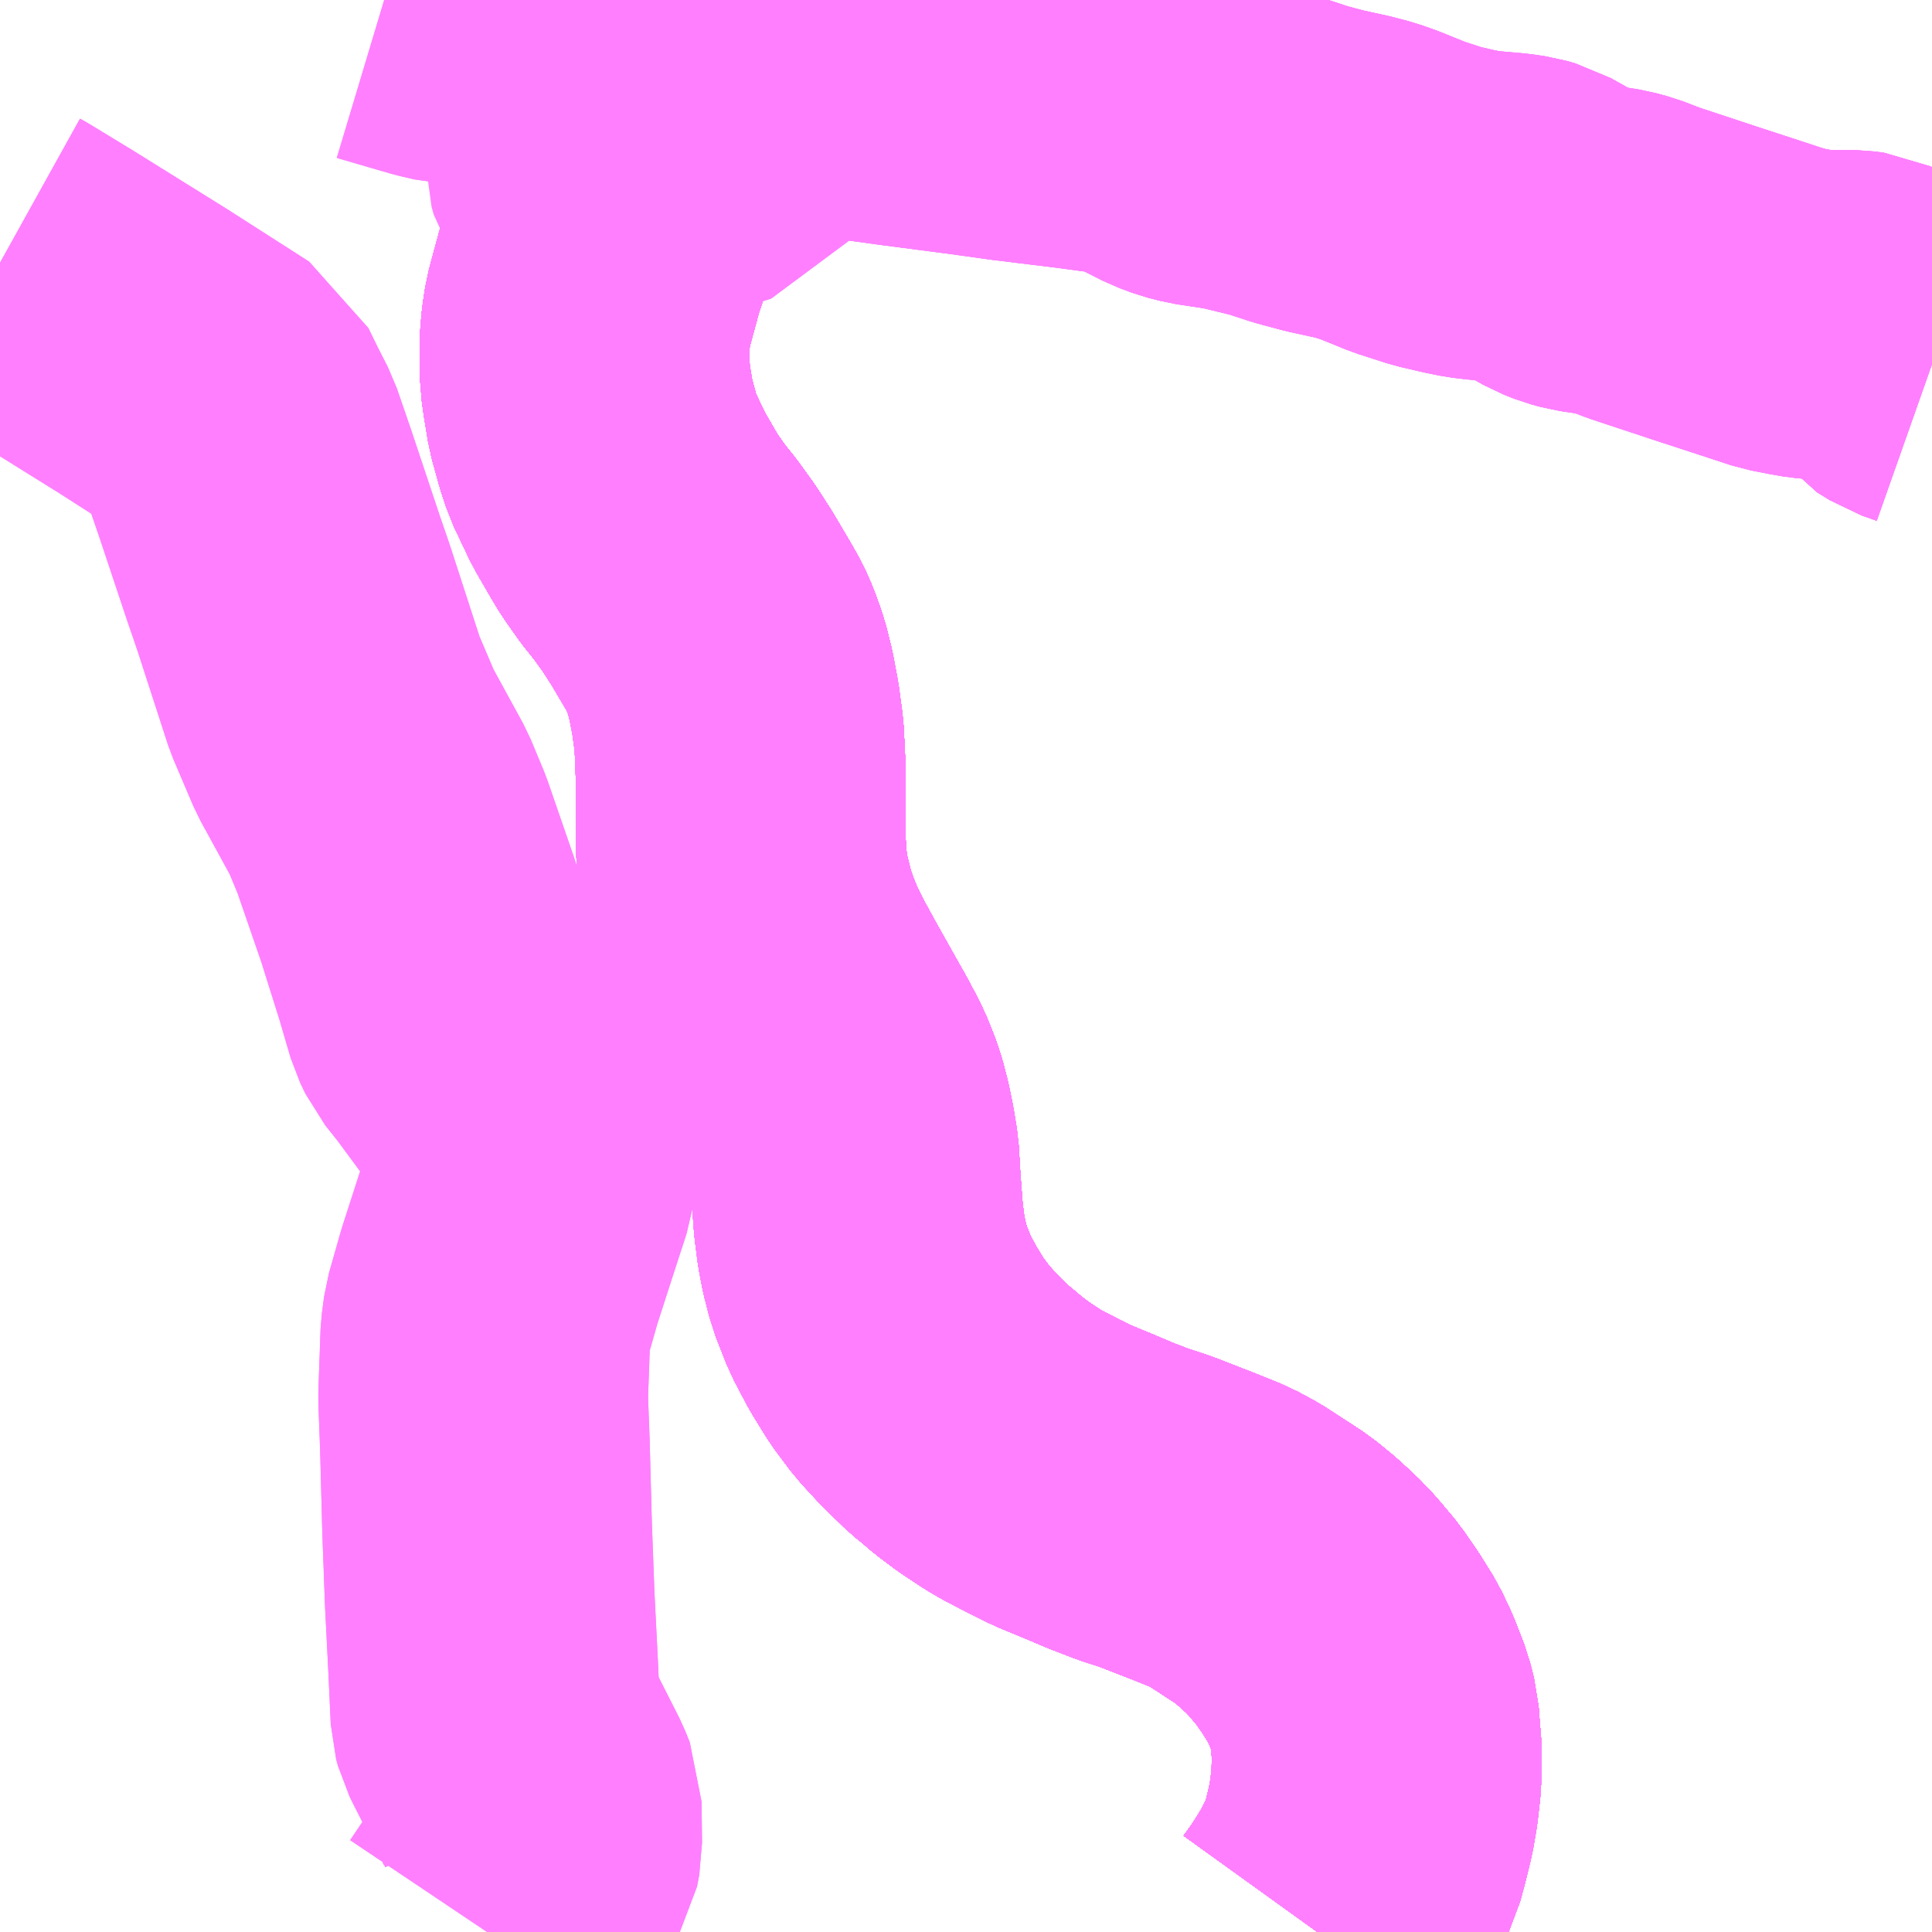 <?xml version="1.0" encoding="UTF-8"?>
<svg  xmlns="http://www.w3.org/2000/svg" xmlns:xlink="http://www.w3.org/1999/xlink" xmlns:go="http://purl.org/svgmap/profile" property="N07_001,N07_002,N07_003,N07_004,N07_005,N07_006,N07_007" viewBox="13069.336 -3265.137 4.395 4.395" go:dataArea="13069.3359375 -3265.13671875 4.39453125 4.39453125" >
<globalCoordinateSystem srsName="http://purl.org/crs/84" transform="matrix(100.0,0.0,0.0,-100.0,0.0,0.0)" />
<defs>
 <g id="p0" >
  <circle cx="0.0" cy="0.0" r="3" stroke="green" stroke-width="0.75" vector-effect="non-scaling-stroke" />
 </g>
</defs>
<g fill="none" fill-rule="evenodd" stroke="#FF00FF" stroke-width="0.75" opacity="0.5" vector-effect="non-scaling-stroke" stroke-linejoin="bevel" >
<path content="1,JR九州バス（株）,福岡～宮崎（フェニックス号）,6.0,6.0,6.0," xlink:title="1" d="M13071.008,-3265.137L13070.97,-3265.066L13070.962,-3265.042L13070.934,-3265.006L13070.904,-3264.956L13070.89,-3264.93L13070.867,-3264.889L13070.834,-3264.836L13070.813,-3264.798L13070.793,-3264.755L13070.787,-3264.739L13070.774,-3264.713L13070.755,-3264.672L13070.735,-3264.626L13070.726,-3264.604L13070.716,-3264.572L13070.704,-3264.537L13070.694,-3264.5L13070.685,-3264.467L13070.674,-3264.426L13070.669,-3264.393L13070.666,-3264.36L13070.666,-3264.318L13070.667,-3264.277L13070.671,-3264.248L13070.68,-3264.193L13070.696,-3264.135L13070.707,-3264.101L13070.743,-3264.025L13070.776,-3263.968L13070.791,-3263.943L13070.822,-3263.899L13070.85,-3263.864L13070.881,-3263.821L13070.91,-3263.776L13070.946,-3263.715L13070.963,-3263.685L13070.974,-3263.66L13070.988,-3263.621L13070.999,-3263.577L13071.009,-3263.524L13071.017,-3263.465L13071.02,-3263.407L13071.021,-3263.363L13071.021,-3263.295L13071.021,-3263.218L13071.025,-3263.161L13071.031,-3263.118L13071.033,-3263.111L13071.048,-3263.05L13071.062,-3263.01L13071.081,-3262.963L13071.104,-3262.917L13071.138,-3262.855L13071.197,-3262.75L13071.205,-3262.736L13071.232,-3262.685L13071.249,-3262.643L13071.256,-3262.621L13071.264,-3262.59L13071.272,-3262.551L13071.279,-3262.508L13071.283,-3262.441L13071.289,-3262.362L13071.295,-3262.315L13071.302,-3262.278L13071.314,-3262.232L13071.338,-3262.171L13071.367,-3262.116L13071.399,-3262.064L13071.435,-3262.016L13071.471,-3261.977L13071.519,-3261.93L13071.539,-3261.914L13071.561,-3261.895L13071.597,-3261.868L13071.641,-3261.839L13071.665,-3261.825L13071.71,-3261.802L13071.752,-3261.781L13071.822,-3261.752L13071.862,-3261.735L13071.914,-3261.715L13071.963,-3261.699L13072.053,-3261.664L13072.11,-3261.641L13072.147,-3261.621L13072.187,-3261.595L13072.23,-3261.567L13072.263,-3261.54L13072.296,-3261.51L13072.322,-3261.483L13072.326,-3261.478L13072.357,-3261.441L13072.386,-3261.399L13072.414,-3261.354L13072.432,-3261.316L13072.453,-3261.262L13072.462,-3261.227L13072.464,-3261.2L13072.468,-3261.151L13072.467,-3261.089L13072.461,-3261.036L13072.454,-3260.996L13072.442,-3260.947L13072.432,-3260.91L13072.414,-3260.873L13072.394,-3260.834L13072.366,-3260.789L13072.351,-3260.767L13072.333,-3260.742"/>
<path content="1,JR九州バス（株）,福岡～宮崎（皆割フェニックス号）,1.0,1.0,1.0," xlink:title="1" d="M13071.008,-3265.137L13070.97,-3265.066L13070.962,-3265.042L13070.934,-3265.006L13070.904,-3264.956L13070.89,-3264.93L13070.867,-3264.889L13070.834,-3264.836L13070.813,-3264.798L13070.793,-3264.755L13070.787,-3264.739L13070.774,-3264.713L13070.755,-3264.672L13070.735,-3264.626L13070.726,-3264.604L13070.716,-3264.572L13070.704,-3264.537L13070.694,-3264.5L13070.685,-3264.467L13070.674,-3264.426L13070.669,-3264.393L13070.666,-3264.36L13070.666,-3264.318L13070.667,-3264.277L13070.671,-3264.248L13070.68,-3264.193L13070.696,-3264.135L13070.707,-3264.101L13070.743,-3264.025L13070.776,-3263.968L13070.791,-3263.943L13070.822,-3263.899L13070.85,-3263.864L13070.881,-3263.821L13070.91,-3263.776L13070.946,-3263.715L13070.963,-3263.685L13070.974,-3263.66L13070.988,-3263.621L13070.999,-3263.577L13071.009,-3263.524L13071.017,-3263.465L13071.02,-3263.407L13071.021,-3263.363L13071.021,-3263.295L13071.021,-3263.218L13071.025,-3263.161L13071.031,-3263.118L13071.033,-3263.111L13071.048,-3263.05L13071.062,-3263.01L13071.081,-3262.963L13071.104,-3262.917L13071.138,-3262.855L13071.197,-3262.75L13071.205,-3262.736L13071.232,-3262.685L13071.249,-3262.643L13071.256,-3262.621L13071.264,-3262.59L13071.272,-3262.551L13071.279,-3262.508L13071.283,-3262.441L13071.289,-3262.362L13071.295,-3262.315L13071.302,-3262.278L13071.314,-3262.232L13071.338,-3262.171L13071.367,-3262.116L13071.399,-3262.064L13071.435,-3262.016L13071.471,-3261.977L13071.519,-3261.93L13071.539,-3261.914L13071.561,-3261.895L13071.597,-3261.868L13071.641,-3261.839L13071.665,-3261.825L13071.71,-3261.802L13071.752,-3261.781L13071.822,-3261.752L13071.862,-3261.735L13071.914,-3261.715L13071.963,-3261.699L13072.053,-3261.664L13072.11,-3261.641L13072.147,-3261.621L13072.187,-3261.595L13072.23,-3261.567L13072.263,-3261.54L13072.296,-3261.51L13072.322,-3261.483L13072.326,-3261.478L13072.357,-3261.441L13072.386,-3261.399L13072.414,-3261.354L13072.432,-3261.316L13072.453,-3261.262L13072.462,-3261.227L13072.464,-3261.2L13072.468,-3261.151L13072.467,-3261.089L13072.461,-3261.036L13072.454,-3260.996L13072.442,-3260.947L13072.432,-3260.91L13072.414,-3260.873L13072.394,-3260.834L13072.366,-3260.789L13072.351,-3260.767L13072.333,-3260.742"/>
<path content="1,JR九州バス（株）,福岡～鹿児島（桜島号）,23.0,23.0,23.0," xlink:title="1" d="M13072.333,-3260.742L13072.351,-3260.767L13072.366,-3260.789L13072.394,-3260.834L13072.414,-3260.873L13072.432,-3260.91L13072.442,-3260.947L13072.454,-3260.996L13072.461,-3261.036L13072.467,-3261.089L13072.468,-3261.151L13072.464,-3261.2L13072.462,-3261.227L13072.453,-3261.262L13072.432,-3261.316L13072.414,-3261.354L13072.386,-3261.399L13072.357,-3261.441L13072.326,-3261.478L13072.322,-3261.483L13072.296,-3261.51L13072.263,-3261.54L13072.23,-3261.567L13072.187,-3261.595L13072.147,-3261.621L13072.11,-3261.641L13072.053,-3261.664L13071.963,-3261.699L13071.914,-3261.715L13071.862,-3261.735L13071.822,-3261.752L13071.752,-3261.781L13071.71,-3261.802L13071.665,-3261.825L13071.641,-3261.839L13071.597,-3261.868L13071.561,-3261.895L13071.539,-3261.914L13071.519,-3261.93L13071.471,-3261.977L13071.435,-3262.016L13071.399,-3262.064L13071.367,-3262.116L13071.338,-3262.171L13071.314,-3262.232L13071.302,-3262.278L13071.295,-3262.315L13071.289,-3262.362L13071.283,-3262.441L13071.279,-3262.508L13071.272,-3262.551L13071.264,-3262.59L13071.256,-3262.621L13071.249,-3262.643L13071.232,-3262.685L13071.205,-3262.736L13071.197,-3262.75L13071.138,-3262.855L13071.104,-3262.917L13071.081,-3262.963L13071.062,-3263.01L13071.048,-3263.05L13071.033,-3263.111L13071.031,-3263.118L13071.025,-3263.161L13071.021,-3263.218L13071.021,-3263.295L13071.021,-3263.363L13071.02,-3263.407L13071.017,-3263.465L13071.009,-3263.524L13070.999,-3263.577L13070.988,-3263.621L13070.974,-3263.66L13070.963,-3263.685L13070.946,-3263.715L13070.91,-3263.776L13070.881,-3263.821L13070.85,-3263.864L13070.822,-3263.899L13070.791,-3263.943L13070.776,-3263.968L13070.743,-3264.025L13070.707,-3264.101L13070.696,-3264.135L13070.68,-3264.193L13070.671,-3264.248L13070.667,-3264.277L13070.666,-3264.318L13070.666,-3264.36L13070.669,-3264.393L13070.674,-3264.426L13070.685,-3264.467L13070.694,-3264.5L13070.704,-3264.537L13070.716,-3264.572L13070.726,-3264.604L13070.735,-3264.626L13070.755,-3264.672L13070.774,-3264.713L13070.793,-3264.755L13070.813,-3264.798L13070.834,-3264.836L13070.867,-3264.889L13070.89,-3264.93L13070.904,-3264.956L13070.938,-3265.005L13070.962,-3265.042L13070.984,-3265.083L13071.008,-3265.137"/>
<path content="1,いわさきバスネットワーク（株）,鹿児島～熊本（ノンストップ）,3.0,3.0,3.0," xlink:title="1" d="M13072.333,-3260.742L13072.351,-3260.767L13072.366,-3260.789L13072.394,-3260.834L13072.414,-3260.873L13072.432,-3260.91L13072.442,-3260.947L13072.454,-3260.996L13072.461,-3261.036L13072.467,-3261.089L13072.468,-3261.151L13072.464,-3261.2L13072.462,-3261.227L13072.453,-3261.262L13072.432,-3261.316L13072.414,-3261.354L13072.386,-3261.399L13072.357,-3261.441L13072.326,-3261.478L13072.322,-3261.483L13072.296,-3261.51L13072.263,-3261.54L13072.23,-3261.567L13072.187,-3261.595L13072.147,-3261.621L13072.11,-3261.641L13072.053,-3261.664L13071.963,-3261.699L13071.914,-3261.715L13071.862,-3261.735L13071.822,-3261.752L13071.752,-3261.781L13071.71,-3261.802L13071.665,-3261.825L13071.641,-3261.839L13071.597,-3261.868L13071.561,-3261.895L13071.539,-3261.914L13071.519,-3261.93L13071.471,-3261.977L13071.435,-3262.016L13071.399,-3262.064L13071.367,-3262.116L13071.338,-3262.171L13071.314,-3262.232L13071.302,-3262.278L13071.295,-3262.315L13071.289,-3262.362L13071.283,-3262.441L13071.279,-3262.508L13071.272,-3262.551L13071.264,-3262.59L13071.256,-3262.621L13071.249,-3262.643L13071.232,-3262.685L13071.205,-3262.736L13071.197,-3262.75L13071.138,-3262.855L13071.104,-3262.917L13071.081,-3262.963L13071.062,-3263.01L13071.048,-3263.05L13071.033,-3263.111L13071.031,-3263.118L13071.025,-3263.161L13071.021,-3263.218L13071.021,-3263.295L13071.021,-3263.363L13071.02,-3263.407L13071.017,-3263.465L13071.009,-3263.524L13070.999,-3263.577L13070.988,-3263.621L13070.974,-3263.66L13070.963,-3263.685L13070.946,-3263.715L13070.91,-3263.776L13070.881,-3263.821L13070.85,-3263.864L13070.822,-3263.899L13070.791,-3263.943L13070.776,-3263.968L13070.743,-3264.025L13070.707,-3264.101L13070.696,-3264.135L13070.68,-3264.193L13070.671,-3264.248L13070.667,-3264.277L13070.666,-3264.318L13070.666,-3264.36L13070.669,-3264.393L13070.674,-3264.426L13070.685,-3264.467L13070.694,-3264.5L13070.704,-3264.537L13070.716,-3264.572L13070.726,-3264.604L13070.735,-3264.626L13070.755,-3264.672L13070.774,-3264.713L13070.787,-3264.739L13070.793,-3264.755L13070.813,-3264.798L13070.834,-3264.836L13070.867,-3264.889L13070.89,-3264.93L13070.904,-3264.956L13070.938,-3265.005L13070.962,-3265.042L13070.984,-3265.083L13071.008,-3265.137"/>
<path content="1,いわさきバスネットワーク（株）,鹿児島～熊本（各停）,2.0,2.0,2.0," xlink:title="1" d="M13072.333,-3260.742L13072.351,-3260.767L13072.366,-3260.789L13072.394,-3260.834L13072.414,-3260.873L13072.432,-3260.91L13072.442,-3260.947L13072.454,-3260.996L13072.461,-3261.036L13072.467,-3261.089L13072.468,-3261.151L13072.464,-3261.2L13072.462,-3261.227L13072.453,-3261.262L13072.432,-3261.316L13072.414,-3261.354L13072.386,-3261.399L13072.357,-3261.441L13072.326,-3261.478L13072.322,-3261.483L13072.296,-3261.51L13072.263,-3261.54L13072.23,-3261.567L13072.187,-3261.595L13072.147,-3261.621L13072.11,-3261.641L13072.053,-3261.664L13071.963,-3261.699L13071.914,-3261.715L13071.862,-3261.735L13071.822,-3261.752L13071.752,-3261.781L13071.71,-3261.802L13071.665,-3261.825L13071.641,-3261.839L13071.597,-3261.868L13071.561,-3261.895L13071.539,-3261.914L13071.519,-3261.93L13071.471,-3261.977L13071.435,-3262.016L13071.399,-3262.064L13071.367,-3262.116L13071.338,-3262.171L13071.314,-3262.232L13071.302,-3262.278L13071.295,-3262.315L13071.289,-3262.362L13071.283,-3262.441L13071.279,-3262.508L13071.272,-3262.551L13071.264,-3262.59L13071.256,-3262.621L13071.249,-3262.643L13071.232,-3262.685L13071.205,-3262.736L13071.197,-3262.75L13071.138,-3262.855L13071.104,-3262.917L13071.081,-3262.963L13071.062,-3263.01L13071.048,-3263.05L13071.033,-3263.111L13071.031,-3263.118L13071.025,-3263.161L13071.021,-3263.218L13071.021,-3263.295L13071.021,-3263.363L13071.02,-3263.407L13071.017,-3263.465L13071.009,-3263.524L13070.999,-3263.577L13070.988,-3263.621L13070.974,-3263.66L13070.963,-3263.685L13070.946,-3263.715L13070.91,-3263.776L13070.881,-3263.821L13070.85,-3263.864L13070.822,-3263.899L13070.791,-3263.943L13070.776,-3263.968L13070.743,-3264.025L13070.707,-3264.101L13070.696,-3264.135L13070.68,-3264.193L13070.671,-3264.248L13070.667,-3264.277L13070.666,-3264.318L13070.666,-3264.36L13070.669,-3264.393L13070.674,-3264.426L13070.685,-3264.467L13070.694,-3264.5L13070.704,-3264.537L13070.716,-3264.572L13070.726,-3264.604L13070.735,-3264.626L13070.755,-3264.672L13070.774,-3264.713L13070.787,-3264.739L13070.793,-3264.755L13070.813,-3264.798L13070.834,-3264.836L13070.867,-3264.889L13070.89,-3264.93L13070.904,-3264.956L13070.938,-3265.005L13070.962,-3265.042L13070.984,-3265.083L13071.008,-3265.137"/>
<path content="1,いわさきバスネットワーク（株）,鹿児島～福岡（桜島号）,23.0,23.0,23.0," xlink:title="1" d="M13072.333,-3260.742L13072.351,-3260.767L13072.366,-3260.789L13072.394,-3260.834L13072.414,-3260.873L13072.432,-3260.91L13072.442,-3260.947L13072.454,-3260.996L13072.461,-3261.036L13072.467,-3261.089L13072.468,-3261.151L13072.464,-3261.2L13072.462,-3261.227L13072.453,-3261.262L13072.432,-3261.316L13072.414,-3261.354L13072.386,-3261.399L13072.357,-3261.441L13072.326,-3261.478L13072.322,-3261.483L13072.296,-3261.51L13072.263,-3261.54L13072.23,-3261.567L13072.187,-3261.595L13072.147,-3261.621L13072.11,-3261.641L13072.053,-3261.664L13071.963,-3261.699L13071.914,-3261.715L13071.862,-3261.735L13071.822,-3261.752L13071.752,-3261.781L13071.71,-3261.802L13071.665,-3261.825L13071.641,-3261.839L13071.597,-3261.868L13071.561,-3261.895L13071.539,-3261.914L13071.519,-3261.93L13071.471,-3261.977L13071.435,-3262.016L13071.399,-3262.064L13071.367,-3262.116L13071.338,-3262.171L13071.314,-3262.232L13071.302,-3262.278L13071.295,-3262.315L13071.289,-3262.362L13071.283,-3262.441L13071.279,-3262.508L13071.272,-3262.551L13071.264,-3262.59L13071.256,-3262.621L13071.249,-3262.643L13071.232,-3262.685L13071.205,-3262.736L13071.197,-3262.75L13071.138,-3262.855L13071.104,-3262.917L13071.081,-3262.963L13071.062,-3263.01L13071.048,-3263.05L13071.033,-3263.111L13071.031,-3263.118L13071.025,-3263.161L13071.021,-3263.218L13071.021,-3263.295L13071.021,-3263.363L13071.02,-3263.407L13071.017,-3263.465L13071.009,-3263.524L13070.999,-3263.577L13070.988,-3263.621L13070.974,-3263.66L13070.963,-3263.685L13070.946,-3263.715L13070.91,-3263.776L13070.881,-3263.821L13070.85,-3263.864L13070.822,-3263.899L13070.791,-3263.943L13070.776,-3263.968L13070.743,-3264.025L13070.707,-3264.101L13070.696,-3264.135L13070.68,-3264.193L13070.671,-3264.248L13070.667,-3264.277L13070.666,-3264.318L13070.666,-3264.36L13070.669,-3264.393L13070.674,-3264.426L13070.685,-3264.467L13070.694,-3264.5L13070.704,-3264.537L13070.716,-3264.572L13070.726,-3264.604L13070.735,-3264.626L13070.755,-3264.672L13070.774,-3264.713L13070.787,-3264.739L13070.793,-3264.755L13070.813,-3264.798L13070.834,-3264.836L13070.867,-3264.889L13070.89,-3264.93L13070.904,-3264.956L13070.938,-3265.005L13070.962,-3265.042L13070.984,-3265.083L13071.008,-3265.137"/>
<path content="1,いわさきバスネットワーク（株）,鹿児島～福岡（桜島号）夜行便,1.0,1.0,1.0," xlink:title="1" d="M13072.333,-3260.742L13072.351,-3260.767L13072.366,-3260.789L13072.394,-3260.834L13072.414,-3260.873L13072.432,-3260.91L13072.442,-3260.947L13072.454,-3260.996L13072.461,-3261.036L13072.467,-3261.089L13072.468,-3261.151L13072.464,-3261.2L13072.462,-3261.227L13072.453,-3261.262L13072.432,-3261.316L13072.414,-3261.354L13072.386,-3261.399L13072.357,-3261.441L13072.326,-3261.478L13072.322,-3261.483L13072.296,-3261.51L13072.263,-3261.54L13072.23,-3261.567L13072.187,-3261.595L13072.147,-3261.621L13072.11,-3261.641L13072.053,-3261.664L13071.963,-3261.699L13071.914,-3261.715L13071.862,-3261.735L13071.822,-3261.752L13071.752,-3261.781L13071.71,-3261.802L13071.665,-3261.825L13071.641,-3261.839L13071.597,-3261.868L13071.561,-3261.895L13071.539,-3261.914L13071.519,-3261.93L13071.471,-3261.977L13071.435,-3262.016L13071.399,-3262.064L13071.367,-3262.116L13071.338,-3262.171L13071.314,-3262.232L13071.302,-3262.278L13071.295,-3262.315L13071.289,-3262.362L13071.283,-3262.441L13071.279,-3262.508L13071.272,-3262.551L13071.264,-3262.59L13071.256,-3262.621L13071.249,-3262.643L13071.232,-3262.685L13071.205,-3262.736L13071.197,-3262.75L13071.138,-3262.855L13071.104,-3262.917L13071.081,-3262.963L13071.062,-3263.01L13071.048,-3263.05L13071.033,-3263.111L13071.031,-3263.118L13071.025,-3263.161L13071.021,-3263.218L13071.021,-3263.295L13071.021,-3263.363L13071.02,-3263.407L13071.017,-3263.465L13071.009,-3263.524L13070.999,-3263.577L13070.988,-3263.621L13070.974,-3263.66L13070.963,-3263.685L13070.946,-3263.715L13070.91,-3263.776L13070.881,-3263.821L13070.85,-3263.864L13070.822,-3263.899L13070.791,-3263.943L13070.776,-3263.968L13070.743,-3264.025L13070.707,-3264.101L13070.696,-3264.135L13070.68,-3264.193L13070.671,-3264.248L13070.667,-3264.277L13070.666,-3264.318L13070.666,-3264.36L13070.669,-3264.393L13070.674,-3264.426L13070.685,-3264.467L13070.694,-3264.5L13070.704,-3264.537L13070.716,-3264.572L13070.726,-3264.604L13070.735,-3264.626L13070.755,-3264.672L13070.774,-3264.713L13070.787,-3264.739L13070.793,-3264.755L13070.813,-3264.798L13070.834,-3264.836L13070.867,-3264.889L13070.89,-3264.93L13070.904,-3264.956L13070.938,-3265.005L13070.962,-3265.042L13070.984,-3265.083L13071.008,-3265.137"/>
<path content="1,九州産交バス（株）,八代～松橋線_01_nu,11.0,9.0,9.0," xlink:title="1" d="M13069.336,-3264.539L13069.345,-3264.534L13069.442,-3264.475L13069.556,-3264.404L13069.662,-3264.338L13069.837,-3264.226L13069.861,-3264.177L13069.884,-3264.132L13069.917,-3264.036L13069.98,-3263.847L13070.004,-3263.777L13070.075,-3263.558L13070.121,-3263.45L13070.197,-3263.311L13070.227,-3263.239L13070.286,-3263.068L13070.331,-3262.925L13070.357,-3262.836L13070.369,-3262.811L13070.401,-3262.771L13070.499,-3262.638L13070.535,-3262.59L13070.546,-3262.561L13070.551,-3262.512L13070.541,-3262.446L13070.513,-3262.36L13070.472,-3262.233L13070.445,-3262.138L13070.44,-3262.1L13070.435,-3261.958L13070.439,-3261.851L13070.444,-3261.663L13070.45,-3261.5L13070.458,-3261.342L13070.463,-3261.232L13070.467,-3261.217L13070.476,-3261.199L13070.547,-3261.059L13070.557,-3261.034L13070.558,-3260.941L13070.553,-3260.914L13070.547,-3260.904L13070.497,-3260.821L13070.444,-3260.742"/>
<path content="1,九州産交バス（株）,宇土～砥用線,1.0,1.0,0.0," xlink:title="1" d="M13073.73,-3264.306L13073.73,-3264.306L13073.696,-3264.318L13073.667,-3264.336L13073.647,-3264.362L13073.622,-3264.388L13073.594,-3264.407L13073.57,-3264.418L13073.549,-3264.421L13073.479,-3264.421L13073.455,-3264.423L13073.432,-3264.427L13073.391,-3264.435L13073.318,-3264.459L13073.217,-3264.492L13073.075,-3264.539L13073.031,-3264.556L13073.005,-3264.563L13072.974,-3264.568L13072.94,-3264.573L13072.918,-3264.579L13072.895,-3264.588L13072.851,-3264.613L13072.817,-3264.632L13072.796,-3264.638L13072.769,-3264.642L13072.712,-3264.647L13072.686,-3264.65L13072.652,-3264.657L13072.605,-3264.668L13072.54,-3264.689L13072.476,-3264.715L13072.445,-3264.726L13072.411,-3264.735L13072.351,-3264.748L13072.295,-3264.763L13072.237,-3264.782L13072.209,-3264.789L13072.147,-3264.804L13072.121,-3264.808L13072.068,-3264.816L13072.041,-3264.823L13072.014,-3264.833L13071.961,-3264.86L13071.933,-3264.874L13071.903,-3264.883L13071.869,-3264.889L13071.787,-3264.9L13071.64,-3264.918L13071.59,-3264.925L13071.547,-3264.931L13071.386,-3264.952L13071.227,-3264.974L13071.17,-3264.98L13071.128,-3264.988L13071.057,-3265.006L13070.962,-3265.042L13070.913,-3265.058L13070.815,-3265.093L13070.698,-3265.137M13070.545,-3265.137L13070.468,-3265.106L13070.436,-3265.095L13070.4,-3265.092L13070.364,-3265.094L13070.33,-3265.102L13070.22,-3265.134L13070.21,-3265.137"/>
<path content="1,九州産交バス（株）,松橋駅～砥用線,12.0,12.0,10.0," xlink:title="1" d="M13070.21,-3265.137L13070.22,-3265.134L13070.33,-3265.102L13070.364,-3265.094L13070.4,-3265.092L13070.436,-3265.095L13070.468,-3265.106L13070.545,-3265.137M13070.698,-3265.137L13070.815,-3265.093L13070.913,-3265.058L13070.962,-3265.042L13071.057,-3265.006L13071.128,-3264.988L13071.17,-3264.98L13071.227,-3264.974L13071.386,-3264.952L13071.547,-3264.931L13071.59,-3264.925L13071.64,-3264.918L13071.787,-3264.9L13071.869,-3264.889L13071.903,-3264.883L13071.933,-3264.874L13071.961,-3264.86L13072.014,-3264.833L13072.041,-3264.823L13072.068,-3264.816L13072.121,-3264.808L13072.147,-3264.804L13072.209,-3264.789L13072.237,-3264.782L13072.295,-3264.763L13072.351,-3264.748L13072.411,-3264.735L13072.445,-3264.726L13072.476,-3264.715L13072.54,-3264.689L13072.605,-3264.668L13072.652,-3264.657L13072.686,-3264.65L13072.712,-3264.647L13072.769,-3264.642L13072.796,-3264.638L13072.817,-3264.632L13072.851,-3264.613L13072.895,-3264.588L13072.918,-3264.579L13072.94,-3264.573L13072.974,-3264.568L13073.005,-3264.563L13073.031,-3264.556L13073.075,-3264.539L13073.217,-3264.492L13073.318,-3264.459L13073.391,-3264.435L13073.432,-3264.427L13073.455,-3264.423L13073.479,-3264.421L13073.549,-3264.421L13073.57,-3264.418L13073.594,-3264.407L13073.622,-3264.388L13073.647,-3264.362L13073.667,-3264.336L13073.696,-3264.318L13073.73,-3264.306L13073.73,-3264.306"/>
<path content="1,九州産交バス（株）,松橋～八代線2宮原,11.0,9.0,9.0," xlink:title="1" d="M13069.336,-3264.539L13069.345,-3264.534L13069.442,-3264.475L13069.556,-3264.404L13069.662,-3264.338L13069.837,-3264.226L13069.861,-3264.177L13069.884,-3264.132L13069.917,-3264.036L13069.98,-3263.847L13070.004,-3263.777L13070.075,-3263.558L13070.121,-3263.45L13070.197,-3263.311L13070.227,-3263.239L13070.286,-3263.068L13070.331,-3262.925L13070.357,-3262.836L13070.369,-3262.811L13070.401,-3262.771L13070.499,-3262.638L13070.535,-3262.59L13070.546,-3262.561L13070.551,-3262.512L13070.541,-3262.446L13070.513,-3262.36L13070.472,-3262.233L13070.445,-3262.138L13070.44,-3262.1L13070.435,-3261.958L13070.439,-3261.851L13070.444,-3261.663L13070.45,-3261.5L13070.458,-3261.342L13070.463,-3261.232L13070.467,-3261.217L13070.476,-3261.199L13070.547,-3261.059L13070.557,-3261.034L13070.558,-3260.941L13070.553,-3260.914L13070.547,-3260.904L13070.497,-3260.821L13070.444,-3260.742"/>
<path content="1,九州産交バス（株）,熊本～宮崎（なんぷう号ノンストップ）,10.0,10.0,10.0," xlink:title="1" d="M13072.333,-3260.742L13072.351,-3260.767L13072.366,-3260.789L13072.394,-3260.834L13072.414,-3260.873L13072.432,-3260.91L13072.442,-3260.947L13072.454,-3260.996L13072.461,-3261.036L13072.467,-3261.089L13072.468,-3261.151L13072.464,-3261.2L13072.462,-3261.227L13072.453,-3261.262L13072.432,-3261.316L13072.414,-3261.354L13072.386,-3261.399L13072.357,-3261.441L13072.326,-3261.478L13072.322,-3261.483L13072.296,-3261.51L13072.263,-3261.54L13072.23,-3261.567L13072.187,-3261.595L13072.147,-3261.621L13072.11,-3261.641L13072.053,-3261.664L13071.963,-3261.699L13071.914,-3261.715L13071.862,-3261.735L13071.822,-3261.752L13071.752,-3261.781L13071.71,-3261.802L13071.665,-3261.825L13071.641,-3261.839L13071.597,-3261.868L13071.561,-3261.895L13071.539,-3261.914L13071.519,-3261.93L13071.471,-3261.977L13071.435,-3262.016L13071.399,-3262.064L13071.367,-3262.116L13071.338,-3262.171L13071.314,-3262.232L13071.302,-3262.278L13071.295,-3262.315L13071.289,-3262.362L13071.283,-3262.441L13071.279,-3262.508L13071.272,-3262.551L13071.264,-3262.59L13071.256,-3262.621L13071.249,-3262.643L13071.232,-3262.685L13071.205,-3262.736L13071.197,-3262.75L13071.138,-3262.855L13071.104,-3262.917L13071.081,-3262.963L13071.062,-3263.01L13071.048,-3263.05L13071.033,-3263.111L13071.031,-3263.118L13071.025,-3263.161L13071.021,-3263.218L13071.021,-3263.295L13071.021,-3263.363L13071.02,-3263.407L13071.017,-3263.465L13071.009,-3263.524L13070.999,-3263.577L13070.988,-3263.621L13070.974,-3263.66L13070.963,-3263.685L13070.946,-3263.715L13070.91,-3263.776L13070.881,-3263.821L13070.85,-3263.864L13070.822,-3263.899L13070.791,-3263.943L13070.776,-3263.968L13070.743,-3264.025L13070.707,-3264.101L13070.696,-3264.135L13070.68,-3264.193L13070.671,-3264.248L13070.667,-3264.277L13070.666,-3264.318L13070.666,-3264.36L13070.669,-3264.393L13070.674,-3264.426L13070.685,-3264.467L13070.694,-3264.5L13070.704,-3264.537L13070.716,-3264.572L13070.726,-3264.604L13070.735,-3264.626L13070.755,-3264.672L13070.774,-3264.713L13070.787,-3264.739L13070.793,-3264.755L13070.813,-3264.798L13070.834,-3264.836L13070.867,-3264.889L13070.89,-3264.93L13070.904,-3264.956L13070.934,-3265.006L13070.962,-3265.042L13070.97,-3265.066L13071.008,-3265.137"/>
<path content="1,九州産交バス（株）,熊本～宮崎（なんぷう号各停）,4.0,4.0,4.0," xlink:title="1" d="M13072.333,-3260.742L13072.351,-3260.767L13072.366,-3260.789L13072.394,-3260.834L13072.414,-3260.873L13072.432,-3260.91L13072.442,-3260.947L13072.454,-3260.996L13072.461,-3261.036L13072.467,-3261.089L13072.468,-3261.151L13072.464,-3261.2L13072.462,-3261.227L13072.453,-3261.262L13072.432,-3261.316L13072.414,-3261.354L13072.386,-3261.399L13072.357,-3261.441L13072.326,-3261.478L13072.322,-3261.483L13072.296,-3261.51L13072.263,-3261.54L13072.23,-3261.567L13072.187,-3261.595L13072.147,-3261.621L13072.11,-3261.641L13072.053,-3261.664L13071.963,-3261.699L13071.914,-3261.715L13071.862,-3261.735L13071.822,-3261.752L13071.752,-3261.781L13071.71,-3261.802L13071.665,-3261.825L13071.641,-3261.839L13071.597,-3261.868L13071.561,-3261.895L13071.539,-3261.914L13071.519,-3261.93L13071.471,-3261.977L13071.435,-3262.016L13071.399,-3262.064L13071.367,-3262.116L13071.338,-3262.171L13071.314,-3262.232L13071.302,-3262.278L13071.295,-3262.315L13071.289,-3262.362L13071.283,-3262.441L13071.279,-3262.508L13071.272,-3262.551L13071.264,-3262.59L13071.256,-3262.621L13071.249,-3262.643L13071.232,-3262.685L13071.205,-3262.736L13071.197,-3262.75L13071.138,-3262.855L13071.104,-3262.917L13071.081,-3262.963L13071.062,-3263.01L13071.048,-3263.05L13071.033,-3263.111L13071.031,-3263.118L13071.025,-3263.161L13071.021,-3263.218L13071.021,-3263.295L13071.021,-3263.363L13071.02,-3263.407L13071.017,-3263.465L13071.009,-3263.524L13070.999,-3263.577L13070.988,-3263.621L13070.974,-3263.66L13070.963,-3263.685L13070.946,-3263.715L13070.91,-3263.776L13070.881,-3263.821L13070.85,-3263.864L13070.822,-3263.899L13070.791,-3263.943L13070.776,-3263.968L13070.743,-3264.025L13070.707,-3264.101L13070.696,-3264.135L13070.68,-3264.193L13070.671,-3264.248L13070.667,-3264.277L13070.666,-3264.318L13070.666,-3264.36L13070.669,-3264.393L13070.674,-3264.426L13070.685,-3264.467L13070.694,-3264.5L13070.704,-3264.537L13070.716,-3264.572L13070.726,-3264.604L13070.735,-3264.626L13070.755,-3264.672L13070.774,-3264.713L13070.787,-3264.739L13070.793,-3264.755L13070.813,-3264.798L13070.834,-3264.836L13070.867,-3264.889L13070.89,-3264.93L13070.904,-3264.956L13070.934,-3265.006L13070.962,-3265.042L13070.97,-3265.066L13071.008,-3265.137"/>
<path content="1,九州産交バス（株）,熊本～鹿児島（きりしま号ノンストップ）,12.0,12.0,12.0," xlink:title="1" d="M13072.333,-3260.742L13072.351,-3260.767L13072.366,-3260.789L13072.394,-3260.834L13072.414,-3260.873L13072.432,-3260.91L13072.442,-3260.947L13072.454,-3260.996L13072.461,-3261.036L13072.467,-3261.089L13072.468,-3261.151L13072.464,-3261.2L13072.462,-3261.227L13072.453,-3261.262L13072.432,-3261.316L13072.414,-3261.354L13072.386,-3261.399L13072.357,-3261.441L13072.326,-3261.478L13072.322,-3261.483L13072.296,-3261.51L13072.263,-3261.54L13072.23,-3261.567L13072.187,-3261.595L13072.147,-3261.621L13072.11,-3261.641L13072.053,-3261.664L13071.963,-3261.699L13071.914,-3261.715L13071.862,-3261.735L13071.822,-3261.752L13071.752,-3261.781L13071.71,-3261.802L13071.665,-3261.825L13071.641,-3261.839L13071.597,-3261.868L13071.561,-3261.895L13071.539,-3261.914L13071.519,-3261.93L13071.471,-3261.977L13071.435,-3262.016L13071.399,-3262.064L13071.367,-3262.116L13071.338,-3262.171L13071.314,-3262.232L13071.302,-3262.278L13071.295,-3262.315L13071.289,-3262.362L13071.283,-3262.441L13071.279,-3262.508L13071.272,-3262.551L13071.264,-3262.59L13071.256,-3262.621L13071.249,-3262.643L13071.232,-3262.685L13071.205,-3262.736L13071.197,-3262.75L13071.138,-3262.855L13071.104,-3262.917L13071.081,-3262.963L13071.062,-3263.01L13071.048,-3263.05L13071.033,-3263.111L13071.031,-3263.118L13071.025,-3263.161L13071.021,-3263.218L13071.021,-3263.295L13071.021,-3263.363L13071.02,-3263.407L13071.017,-3263.465L13071.009,-3263.524L13070.999,-3263.577L13070.988,-3263.621L13070.974,-3263.66L13070.963,-3263.685L13070.946,-3263.715L13070.91,-3263.776L13070.881,-3263.821L13070.85,-3263.864L13070.822,-3263.899L13070.791,-3263.943L13070.776,-3263.968L13070.743,-3264.025L13070.707,-3264.101L13070.696,-3264.135L13070.68,-3264.193L13070.671,-3264.248L13070.667,-3264.277L13070.666,-3264.318L13070.666,-3264.36L13070.669,-3264.393L13070.674,-3264.426L13070.685,-3264.467L13070.694,-3264.5L13070.704,-3264.537L13070.716,-3264.572L13070.726,-3264.604L13070.735,-3264.626L13070.755,-3264.672L13070.774,-3264.713L13070.787,-3264.739L13070.793,-3264.755L13070.813,-3264.798L13070.834,-3264.836L13070.867,-3264.889L13070.89,-3264.93L13070.904,-3264.956L13070.934,-3265.006L13070.962,-3265.042L13070.97,-3265.066L13071.008,-3265.137"/>
<path content="1,九州産交バス（株）,熊本～鹿児島（きりしま号）,12.0,12.0,12.0," xlink:title="1" d="M13072.333,-3260.742L13072.351,-3260.767L13072.366,-3260.789L13072.394,-3260.834L13072.414,-3260.873L13072.432,-3260.91L13072.442,-3260.947L13072.454,-3260.996L13072.461,-3261.036L13072.467,-3261.089L13072.468,-3261.151L13072.464,-3261.2L13072.462,-3261.227L13072.453,-3261.262L13072.432,-3261.316L13072.414,-3261.354L13072.386,-3261.399L13072.357,-3261.441L13072.326,-3261.478L13072.322,-3261.483L13072.296,-3261.51L13072.263,-3261.54L13072.23,-3261.567L13072.187,-3261.595L13072.147,-3261.621L13072.11,-3261.641L13072.053,-3261.664L13071.963,-3261.699L13071.914,-3261.715L13071.862,-3261.735L13071.822,-3261.752L13071.752,-3261.781L13071.71,-3261.802L13071.665,-3261.825L13071.641,-3261.839L13071.597,-3261.868L13071.561,-3261.895L13071.539,-3261.914L13071.519,-3261.93L13071.471,-3261.977L13071.435,-3262.016L13071.399,-3262.064L13071.367,-3262.116L13071.338,-3262.171L13071.314,-3262.232L13071.302,-3262.278L13071.295,-3262.315L13071.289,-3262.362L13071.283,-3262.441L13071.279,-3262.508L13071.272,-3262.551L13071.264,-3262.59L13071.256,-3262.621L13071.249,-3262.643L13071.232,-3262.685L13071.205,-3262.736L13071.197,-3262.75L13071.138,-3262.855L13071.104,-3262.917L13071.081,-3262.963L13071.062,-3263.01L13071.048,-3263.05L13071.033,-3263.111L13071.031,-3263.118L13071.025,-3263.161L13071.021,-3263.218L13071.021,-3263.295L13071.021,-3263.363L13071.02,-3263.407L13071.017,-3263.465L13071.009,-3263.524L13070.999,-3263.577L13070.988,-3263.621L13070.974,-3263.66L13070.963,-3263.685L13070.946,-3263.715L13070.91,-3263.776L13070.881,-3263.821L13070.85,-3263.864L13070.822,-3263.899L13070.791,-3263.943L13070.776,-3263.968L13070.743,-3264.025L13070.707,-3264.101L13070.696,-3264.135L13070.68,-3264.193L13070.671,-3264.248L13070.667,-3264.277L13070.666,-3264.318L13070.666,-3264.36L13070.669,-3264.393L13070.674,-3264.426L13070.685,-3264.467L13070.694,-3264.5L13070.704,-3264.537L13070.716,-3264.572L13070.726,-3264.604L13070.735,-3264.626L13070.755,-3264.672L13070.774,-3264.713L13070.787,-3264.739L13070.793,-3264.755L13070.813,-3264.798L13070.834,-3264.836L13070.867,-3264.889L13070.89,-3264.93L13070.904,-3264.956L13070.934,-3265.006L13070.962,-3265.042L13070.97,-3265.066L13071.008,-3265.137"/>
<path content="1,九州産交バス（株）,産交バス_03_nu,999.9,999.9,999.9," xlink:title="1" d="M13069.336,-3264.539L13069.345,-3264.534L13069.442,-3264.475L13069.556,-3264.404L13069.662,-3264.338"/>
<path content="1,九州産交バス（株）,福岡～宮崎　（スーパーフェニックス号）,16.0,16.0,16.0," xlink:title="1" d="M13071.008,-3265.137L13070.97,-3265.066L13070.962,-3265.042L13070.934,-3265.006L13070.904,-3264.956L13070.89,-3264.93L13070.867,-3264.889L13070.834,-3264.836L13070.813,-3264.798L13070.793,-3264.755L13070.787,-3264.739L13070.774,-3264.713L13070.755,-3264.672L13070.735,-3264.626L13070.726,-3264.604L13070.716,-3264.572L13070.704,-3264.537L13070.694,-3264.5L13070.685,-3264.467L13070.674,-3264.426L13070.669,-3264.393L13070.666,-3264.36L13070.666,-3264.318L13070.667,-3264.277L13070.671,-3264.248L13070.68,-3264.193L13070.696,-3264.135L13070.707,-3264.101L13070.743,-3264.025L13070.776,-3263.968L13070.791,-3263.943L13070.822,-3263.899L13070.85,-3263.864L13070.881,-3263.821L13070.91,-3263.776L13070.946,-3263.715L13070.963,-3263.685L13070.974,-3263.66L13070.988,-3263.621L13070.999,-3263.577L13071.009,-3263.524L13071.017,-3263.465L13071.02,-3263.407L13071.021,-3263.363L13071.021,-3263.295L13071.021,-3263.218L13071.025,-3263.161L13071.031,-3263.118L13071.033,-3263.111L13071.048,-3263.05L13071.062,-3263.01L13071.081,-3262.963L13071.104,-3262.917L13071.138,-3262.855L13071.197,-3262.75L13071.205,-3262.736L13071.232,-3262.685L13071.249,-3262.643L13071.256,-3262.621L13071.264,-3262.59L13071.272,-3262.551L13071.279,-3262.508L13071.283,-3262.441L13071.289,-3262.362L13071.295,-3262.315L13071.302,-3262.278L13071.314,-3262.232L13071.338,-3262.171L13071.367,-3262.116L13071.399,-3262.064L13071.435,-3262.016L13071.471,-3261.977L13071.519,-3261.93L13071.539,-3261.914L13071.561,-3261.895L13071.597,-3261.868L13071.641,-3261.839L13071.665,-3261.825L13071.71,-3261.802L13071.752,-3261.781L13071.822,-3261.752L13071.862,-3261.735L13071.914,-3261.715L13071.963,-3261.699L13072.053,-3261.664L13072.11,-3261.641L13072.147,-3261.621L13072.187,-3261.595L13072.23,-3261.567L13072.263,-3261.54L13072.296,-3261.51L13072.322,-3261.483L13072.326,-3261.478L13072.357,-3261.441L13072.386,-3261.399L13072.414,-3261.354L13072.432,-3261.316L13072.453,-3261.262L13072.462,-3261.227L13072.464,-3261.2L13072.468,-3261.151L13072.467,-3261.089L13072.461,-3261.036L13072.454,-3260.996L13072.442,-3260.947L13072.432,-3260.91L13072.414,-3260.873L13072.394,-3260.834L13072.366,-3260.789L13072.351,-3260.767L13072.333,-3260.742"/>
<path content="1,九州産交バス（株）,福岡～宮崎　（フェニックス号）,8.0,8.0,8.0," xlink:title="1" d="M13071.008,-3265.137L13070.97,-3265.066L13070.962,-3265.042L13070.934,-3265.006L13070.904,-3264.956L13070.89,-3264.93L13070.867,-3264.889L13070.834,-3264.836L13070.813,-3264.798L13070.793,-3264.755L13070.787,-3264.739L13070.774,-3264.713L13070.755,-3264.672L13070.735,-3264.626L13070.726,-3264.604L13070.716,-3264.572L13070.704,-3264.537L13070.694,-3264.5L13070.685,-3264.467L13070.674,-3264.426L13070.669,-3264.393L13070.666,-3264.36L13070.666,-3264.318L13070.667,-3264.277L13070.671,-3264.248L13070.68,-3264.193L13070.696,-3264.135L13070.707,-3264.101L13070.743,-3264.025L13070.776,-3263.968L13070.791,-3263.943L13070.822,-3263.899L13070.85,-3263.864L13070.881,-3263.821L13070.91,-3263.776L13070.946,-3263.715L13070.963,-3263.685L13070.974,-3263.66L13070.988,-3263.621L13070.999,-3263.577L13071.009,-3263.524L13071.017,-3263.465L13071.02,-3263.407L13071.021,-3263.363L13071.021,-3263.295L13071.021,-3263.218L13071.025,-3263.161L13071.031,-3263.118L13071.033,-3263.111L13071.048,-3263.05L13071.062,-3263.01L13071.081,-3262.963L13071.104,-3262.917L13071.138,-3262.855L13071.197,-3262.75L13071.205,-3262.736L13071.232,-3262.685L13071.249,-3262.643L13071.256,-3262.621L13071.264,-3262.59L13071.272,-3262.551L13071.279,-3262.508L13071.283,-3262.441L13071.289,-3262.362L13071.295,-3262.315L13071.302,-3262.278L13071.314,-3262.232L13071.338,-3262.171L13071.367,-3262.116L13071.399,-3262.064L13071.435,-3262.016L13071.471,-3261.977L13071.519,-3261.93L13071.539,-3261.914L13071.561,-3261.895L13071.597,-3261.868L13071.641,-3261.839L13071.665,-3261.825L13071.71,-3261.802L13071.752,-3261.781L13071.822,-3261.752L13071.862,-3261.735L13071.914,-3261.715L13071.963,-3261.699L13072.053,-3261.664L13072.11,-3261.641L13072.147,-3261.621L13072.187,-3261.595L13072.23,-3261.567L13072.263,-3261.54L13072.296,-3261.51L13072.322,-3261.483L13072.326,-3261.478L13072.357,-3261.441L13072.386,-3261.399L13072.414,-3261.354L13072.432,-3261.316L13072.453,-3261.262L13072.462,-3261.227L13072.464,-3261.2L13072.468,-3261.151L13072.467,-3261.089L13072.461,-3261.036L13072.454,-3260.996L13072.442,-3260.947L13072.432,-3260.91L13072.414,-3260.873L13072.394,-3260.834L13072.366,-3260.789L13072.351,-3260.767L13072.333,-3260.742"/>
<path content="1,九州産交バス（株）,鹿児島・熊本～神戸・尼崎（トワイライト号）,1.0,1.0,1.0," xlink:title="1" d="M13071.008,-3265.137L13070.97,-3265.066L13070.962,-3265.042L13070.934,-3265.006L13070.904,-3264.956L13070.89,-3264.93L13070.867,-3264.889L13070.834,-3264.836L13070.813,-3264.798L13070.793,-3264.755L13070.787,-3264.739L13070.774,-3264.713L13070.755,-3264.672L13070.735,-3264.626L13070.726,-3264.604L13070.716,-3264.572L13070.704,-3264.537L13070.694,-3264.5L13070.685,-3264.467L13070.674,-3264.426L13070.669,-3264.393L13070.666,-3264.36L13070.666,-3264.318L13070.667,-3264.277L13070.671,-3264.248L13070.68,-3264.193L13070.696,-3264.135L13070.707,-3264.101L13070.743,-3264.025L13070.776,-3263.968L13070.791,-3263.943L13070.822,-3263.899L13070.85,-3263.864L13070.881,-3263.821L13070.91,-3263.776L13070.946,-3263.715L13070.963,-3263.685L13070.974,-3263.66L13070.988,-3263.621L13070.999,-3263.577L13071.009,-3263.524L13071.017,-3263.465L13071.02,-3263.407L13071.021,-3263.363L13071.021,-3263.295L13071.021,-3263.218L13071.025,-3263.161L13071.031,-3263.118L13071.033,-3263.111L13071.048,-3263.05L13071.062,-3263.01L13071.081,-3262.963L13071.104,-3262.917L13071.138,-3262.855L13071.197,-3262.75L13071.205,-3262.736L13071.232,-3262.685L13071.249,-3262.643L13071.256,-3262.621L13071.264,-3262.59L13071.272,-3262.551L13071.279,-3262.508L13071.283,-3262.441L13071.289,-3262.362L13071.295,-3262.315L13071.302,-3262.278L13071.314,-3262.232L13071.338,-3262.171L13071.367,-3262.116L13071.399,-3262.064L13071.435,-3262.016L13071.471,-3261.977L13071.519,-3261.93L13071.539,-3261.914L13071.561,-3261.895L13071.597,-3261.868L13071.641,-3261.839L13071.665,-3261.825L13071.71,-3261.802L13071.752,-3261.781L13071.822,-3261.752L13071.862,-3261.735L13071.914,-3261.715L13071.963,-3261.699L13072.053,-3261.664L13072.11,-3261.641L13072.147,-3261.621L13072.187,-3261.595L13072.23,-3261.567L13072.263,-3261.54L13072.296,-3261.51L13072.322,-3261.483L13072.326,-3261.478L13072.357,-3261.441L13072.386,-3261.399L13072.414,-3261.354L13072.432,-3261.316L13072.453,-3261.262L13072.462,-3261.227L13072.464,-3261.2L13072.468,-3261.151L13072.467,-3261.089L13072.461,-3261.036L13072.454,-3260.996L13072.442,-3260.947L13072.432,-3260.91L13072.414,-3260.873L13072.394,-3260.834L13072.366,-3260.789L13072.351,-3260.767L13072.333,-3260.742"/>
<path content="1,南国交通（株）,鹿児島～大阪,1.0,1.0,1.0," xlink:title="1" d="M13072.333,-3260.742L13072.351,-3260.767L13072.366,-3260.789L13072.394,-3260.834L13072.414,-3260.873L13072.432,-3260.91L13072.442,-3260.947L13072.454,-3260.996L13072.461,-3261.036L13072.467,-3261.089L13072.468,-3261.151L13072.464,-3261.2L13072.462,-3261.227L13072.453,-3261.262L13072.432,-3261.316L13072.414,-3261.354L13072.386,-3261.399L13072.357,-3261.441L13072.326,-3261.478L13072.322,-3261.483L13072.296,-3261.51L13072.263,-3261.54L13072.23,-3261.567L13072.187,-3261.595L13072.147,-3261.621L13072.11,-3261.641L13072.053,-3261.664L13071.963,-3261.699L13071.914,-3261.715L13071.862,-3261.735L13071.822,-3261.752L13071.752,-3261.781L13071.71,-3261.802L13071.665,-3261.825L13071.641,-3261.839L13071.597,-3261.868L13071.561,-3261.895L13071.539,-3261.914L13071.519,-3261.93L13071.471,-3261.977L13071.435,-3262.016L13071.399,-3262.064L13071.367,-3262.116L13071.338,-3262.171L13071.314,-3262.232L13071.302,-3262.278L13071.295,-3262.315L13071.289,-3262.362L13071.283,-3262.441L13071.279,-3262.508L13071.272,-3262.551L13071.264,-3262.59L13071.256,-3262.621L13071.249,-3262.643L13071.232,-3262.685L13071.205,-3262.736L13071.197,-3262.75L13071.138,-3262.855L13071.104,-3262.917L13071.081,-3262.963L13071.062,-3263.01L13071.048,-3263.05L13071.033,-3263.111L13071.031,-3263.118L13071.025,-3263.161L13071.021,-3263.218L13071.021,-3263.295L13071.021,-3263.363L13071.02,-3263.407L13071.017,-3263.465L13071.009,-3263.524L13070.999,-3263.577L13070.988,-3263.621L13070.974,-3263.66L13070.963,-3263.685L13070.946,-3263.715L13070.91,-3263.776L13070.881,-3263.821L13070.85,-3263.864L13070.822,-3263.899L13070.791,-3263.943L13070.776,-3263.968L13070.743,-3264.025L13070.707,-3264.101L13070.696,-3264.135L13070.68,-3264.193L13070.671,-3264.248L13070.667,-3264.277L13070.666,-3264.318L13070.666,-3264.36L13070.669,-3264.393L13070.674,-3264.426L13070.685,-3264.467L13070.694,-3264.5L13070.704,-3264.537L13070.716,-3264.572L13070.726,-3264.604L13070.735,-3264.626L13070.755,-3264.672L13070.774,-3264.713L13070.787,-3264.739L13070.793,-3264.755L13070.813,-3264.798L13070.834,-3264.836L13070.867,-3264.889L13070.89,-3264.93L13070.904,-3264.956L13070.938,-3265.005L13070.962,-3265.042L13070.984,-3265.083L13071.008,-3265.137"/>
<path content="1,南国交通（株）,鹿児島～熊本（ノンストップ）,3.0,3.0,3.0," xlink:title="1" d="M13072.333,-3260.742L13072.351,-3260.767L13072.366,-3260.789L13072.394,-3260.834L13072.414,-3260.873L13072.432,-3260.91L13072.442,-3260.947L13072.454,-3260.996L13072.461,-3261.036L13072.467,-3261.089L13072.468,-3261.151L13072.464,-3261.2L13072.462,-3261.227L13072.453,-3261.262L13072.432,-3261.316L13072.414,-3261.354L13072.386,-3261.399L13072.357,-3261.441L13072.326,-3261.478L13072.322,-3261.483L13072.296,-3261.51L13072.263,-3261.54L13072.23,-3261.567L13072.187,-3261.595L13072.147,-3261.621L13072.11,-3261.641L13072.053,-3261.664L13071.963,-3261.699L13071.914,-3261.715L13071.862,-3261.735L13071.822,-3261.752L13071.752,-3261.781L13071.71,-3261.802L13071.665,-3261.825L13071.641,-3261.839L13071.597,-3261.868L13071.561,-3261.895L13071.539,-3261.914L13071.519,-3261.93L13071.471,-3261.977L13071.435,-3262.016L13071.399,-3262.064L13071.367,-3262.116L13071.338,-3262.171L13071.314,-3262.232L13071.302,-3262.278L13071.295,-3262.315L13071.289,-3262.362L13071.283,-3262.441L13071.279,-3262.508L13071.272,-3262.551L13071.264,-3262.59L13071.256,-3262.621L13071.249,-3262.643L13071.232,-3262.685L13071.205,-3262.736L13071.197,-3262.75L13071.138,-3262.855L13071.104,-3262.917L13071.081,-3262.963L13071.062,-3263.01L13071.048,-3263.05L13071.033,-3263.111L13071.031,-3263.118L13071.025,-3263.161L13071.021,-3263.218L13071.021,-3263.295L13071.021,-3263.363L13071.02,-3263.407L13071.017,-3263.465L13071.009,-3263.524L13070.999,-3263.577L13070.988,-3263.621L13070.974,-3263.66L13070.963,-3263.685L13070.946,-3263.715L13070.91,-3263.776L13070.881,-3263.821L13070.85,-3263.864L13070.822,-3263.899L13070.791,-3263.943L13070.776,-3263.968L13070.743,-3264.025L13070.707,-3264.101L13070.696,-3264.135L13070.68,-3264.193L13070.671,-3264.248L13070.667,-3264.277L13070.666,-3264.318L13070.666,-3264.36L13070.669,-3264.393L13070.674,-3264.426L13070.685,-3264.467L13070.694,-3264.5L13070.704,-3264.537L13070.716,-3264.572L13070.726,-3264.604L13070.735,-3264.626L13070.755,-3264.672L13070.774,-3264.713L13070.787,-3264.739L13070.793,-3264.755L13070.813,-3264.798L13070.834,-3264.836L13070.867,-3264.889L13070.89,-3264.93L13070.904,-3264.956L13070.938,-3265.005L13070.962,-3265.042L13070.984,-3265.083L13071.008,-3265.137"/>
<path content="1,南国交通（株）,鹿児島～熊本（各停）,2.0,2.0,2.0," xlink:title="1" d="M13072.333,-3260.742L13072.351,-3260.767L13072.366,-3260.789L13072.394,-3260.834L13072.414,-3260.873L13072.432,-3260.91L13072.442,-3260.947L13072.454,-3260.996L13072.461,-3261.036L13072.467,-3261.089L13072.468,-3261.151L13072.464,-3261.2L13072.462,-3261.227L13072.453,-3261.262L13072.432,-3261.316L13072.414,-3261.354L13072.386,-3261.399L13072.357,-3261.441L13072.326,-3261.478L13072.322,-3261.483L13072.296,-3261.51L13072.263,-3261.54L13072.23,-3261.567L13072.187,-3261.595L13072.147,-3261.621L13072.11,-3261.641L13072.053,-3261.664L13071.963,-3261.699L13071.914,-3261.715L13071.862,-3261.735L13071.822,-3261.752L13071.752,-3261.781L13071.71,-3261.802L13071.665,-3261.825L13071.641,-3261.839L13071.597,-3261.868L13071.561,-3261.895L13071.539,-3261.914L13071.519,-3261.93L13071.471,-3261.977L13071.435,-3262.016L13071.399,-3262.064L13071.367,-3262.116L13071.338,-3262.171L13071.314,-3262.232L13071.302,-3262.278L13071.295,-3262.315L13071.289,-3262.362L13071.283,-3262.441L13071.279,-3262.508L13071.272,-3262.551L13071.264,-3262.59L13071.256,-3262.621L13071.249,-3262.643L13071.232,-3262.685L13071.205,-3262.736L13071.197,-3262.75L13071.138,-3262.855L13071.104,-3262.917L13071.081,-3262.963L13071.062,-3263.01L13071.048,-3263.05L13071.033,-3263.111L13071.031,-3263.118L13071.025,-3263.161L13071.021,-3263.218L13071.021,-3263.295L13071.021,-3263.363L13071.02,-3263.407L13071.017,-3263.465L13071.009,-3263.524L13070.999,-3263.577L13070.988,-3263.621L13070.974,-3263.66L13070.963,-3263.685L13070.946,-3263.715L13070.91,-3263.776L13070.881,-3263.821L13070.85,-3263.864L13070.822,-3263.899L13070.791,-3263.943L13070.776,-3263.968L13070.743,-3264.025L13070.707,-3264.101L13070.696,-3264.135L13070.68,-3264.193L13070.671,-3264.248L13070.667,-3264.277L13070.666,-3264.318L13070.666,-3264.36L13070.669,-3264.393L13070.674,-3264.426L13070.685,-3264.467L13070.694,-3264.5L13070.704,-3264.537L13070.716,-3264.572L13070.726,-3264.604L13070.735,-3264.626L13070.755,-3264.672L13070.774,-3264.713L13070.787,-3264.739L13070.793,-3264.755L13070.813,-3264.798L13070.834,-3264.836L13070.867,-3264.889L13070.89,-3264.93L13070.904,-3264.956L13070.938,-3265.005L13070.962,-3265.042L13070.984,-3265.083L13071.008,-3265.137"/>
<path content="1,南国交通（株）,鹿児島～福岡（桜島号）,23.0,23.0,23.0," xlink:title="1" d="M13072.333,-3260.742L13072.351,-3260.767L13072.366,-3260.789L13072.394,-3260.834L13072.414,-3260.873L13072.432,-3260.91L13072.442,-3260.947L13072.454,-3260.996L13072.461,-3261.036L13072.467,-3261.089L13072.468,-3261.151L13072.464,-3261.2L13072.462,-3261.227L13072.453,-3261.262L13072.432,-3261.316L13072.414,-3261.354L13072.386,-3261.399L13072.357,-3261.441L13072.326,-3261.478L13072.322,-3261.483L13072.296,-3261.51L13072.263,-3261.54L13072.23,-3261.567L13072.187,-3261.595L13072.147,-3261.621L13072.11,-3261.641L13072.053,-3261.664L13071.963,-3261.699L13071.914,-3261.715L13071.862,-3261.735L13071.822,-3261.752L13071.752,-3261.781L13071.71,-3261.802L13071.665,-3261.825L13071.641,-3261.839L13071.597,-3261.868L13071.561,-3261.895L13071.539,-3261.914L13071.519,-3261.93L13071.471,-3261.977L13071.435,-3262.016L13071.399,-3262.064L13071.367,-3262.116L13071.338,-3262.171L13071.314,-3262.232L13071.302,-3262.278L13071.295,-3262.315L13071.289,-3262.362L13071.283,-3262.441L13071.279,-3262.508L13071.272,-3262.551L13071.264,-3262.59L13071.256,-3262.621L13071.249,-3262.643L13071.232,-3262.685L13071.205,-3262.736L13071.197,-3262.75L13071.138,-3262.855L13071.104,-3262.917L13071.081,-3262.963L13071.062,-3263.01L13071.048,-3263.05L13071.033,-3263.111L13071.031,-3263.118L13071.025,-3263.161L13071.021,-3263.218L13071.021,-3263.295L13071.021,-3263.363L13071.02,-3263.407L13071.017,-3263.465L13071.009,-3263.524L13070.999,-3263.577L13070.988,-3263.621L13070.974,-3263.66L13070.963,-3263.685L13070.946,-3263.715L13070.91,-3263.776L13070.881,-3263.821L13070.85,-3263.864L13070.822,-3263.899L13070.791,-3263.943L13070.776,-3263.968L13070.743,-3264.025L13070.707,-3264.101L13070.696,-3264.135L13070.68,-3264.193L13070.671,-3264.248L13070.667,-3264.277L13070.666,-3264.318L13070.666,-3264.36L13070.669,-3264.393L13070.674,-3264.426L13070.685,-3264.467L13070.694,-3264.5L13070.704,-3264.537L13070.716,-3264.572L13070.726,-3264.604L13070.735,-3264.626L13070.755,-3264.672L13070.774,-3264.713L13070.787,-3264.739L13070.793,-3264.755L13070.813,-3264.798L13070.834,-3264.836L13070.867,-3264.889L13070.89,-3264.93L13070.904,-3264.956L13070.938,-3265.005L13070.962,-3265.042L13070.984,-3265.083L13071.008,-3265.137"/>
<path content="1,南国交通（株）,鹿児島～福岡（桜島号）夜行便,1.0,1.0,1.0," xlink:title="1" d="M13072.333,-3260.742L13072.351,-3260.767L13072.366,-3260.789L13072.394,-3260.834L13072.414,-3260.873L13072.432,-3260.91L13072.442,-3260.947L13072.454,-3260.996L13072.461,-3261.036L13072.467,-3261.089L13072.468,-3261.151L13072.464,-3261.2L13072.462,-3261.227L13072.453,-3261.262L13072.432,-3261.316L13072.414,-3261.354L13072.386,-3261.399L13072.357,-3261.441L13072.326,-3261.478L13072.322,-3261.483L13072.296,-3261.51L13072.263,-3261.54L13072.23,-3261.567L13072.187,-3261.595L13072.147,-3261.621L13072.11,-3261.641L13072.053,-3261.664L13071.963,-3261.699L13071.914,-3261.715L13071.862,-3261.735L13071.822,-3261.752L13071.752,-3261.781L13071.71,-3261.802L13071.665,-3261.825L13071.641,-3261.839L13071.597,-3261.868L13071.561,-3261.895L13071.539,-3261.914L13071.519,-3261.93L13071.471,-3261.977L13071.435,-3262.016L13071.399,-3262.064L13071.367,-3262.116L13071.338,-3262.171L13071.314,-3262.232L13071.302,-3262.278L13071.295,-3262.315L13071.289,-3262.362L13071.283,-3262.441L13071.279,-3262.508L13071.272,-3262.551L13071.264,-3262.59L13071.256,-3262.621L13071.249,-3262.643L13071.232,-3262.685L13071.205,-3262.736L13071.197,-3262.75L13071.138,-3262.855L13071.104,-3262.917L13071.081,-3262.963L13071.062,-3263.01L13071.048,-3263.05L13071.033,-3263.111L13071.031,-3263.118L13071.025,-3263.161L13071.021,-3263.218L13071.021,-3263.295L13071.021,-3263.363L13071.02,-3263.407L13071.017,-3263.465L13071.009,-3263.524L13070.999,-3263.577L13070.988,-3263.621L13070.974,-3263.66L13070.963,-3263.685L13070.946,-3263.715L13070.91,-3263.776L13070.881,-3263.821L13070.85,-3263.864L13070.822,-3263.899L13070.791,-3263.943L13070.776,-3263.968L13070.743,-3264.025L13070.707,-3264.101L13070.696,-3264.135L13070.68,-3264.193L13070.671,-3264.248L13070.667,-3264.277L13070.666,-3264.318L13070.666,-3264.36L13070.669,-3264.393L13070.674,-3264.426L13070.685,-3264.467L13070.694,-3264.5L13070.704,-3264.537L13070.716,-3264.572L13070.726,-3264.604L13070.735,-3264.626L13070.755,-3264.672L13070.774,-3264.713L13070.787,-3264.739L13070.793,-3264.755L13070.813,-3264.798L13070.834,-3264.836L13070.867,-3264.889L13070.89,-3264.93L13070.904,-3264.956L13070.938,-3265.005L13070.962,-3265.042L13070.984,-3265.083L13071.008,-3265.137"/>
<path content="1,大分バス（株）,大分⇔鹿児島,2.0,2.0,2.0," xlink:title="1" d="M13072.333,-3260.742L13072.351,-3260.767L13072.366,-3260.789L13072.394,-3260.834L13072.414,-3260.873L13072.432,-3260.91L13072.442,-3260.947L13072.454,-3260.996L13072.461,-3261.036L13072.467,-3261.089L13072.468,-3261.151L13072.464,-3261.2L13072.462,-3261.227L13072.453,-3261.262L13072.432,-3261.316L13072.414,-3261.354L13072.386,-3261.399L13072.357,-3261.441L13072.326,-3261.478L13072.322,-3261.483L13072.296,-3261.51L13072.263,-3261.54L13072.23,-3261.567L13072.187,-3261.595L13072.147,-3261.621L13072.11,-3261.641L13072.053,-3261.664L13071.963,-3261.699L13071.914,-3261.715L13071.862,-3261.735L13071.822,-3261.752L13071.752,-3261.781L13071.71,-3261.802L13071.665,-3261.825L13071.641,-3261.839L13071.597,-3261.868L13071.561,-3261.895L13071.539,-3261.914L13071.519,-3261.93L13071.471,-3261.977L13071.435,-3262.016L13071.399,-3262.064L13071.367,-3262.116L13071.338,-3262.171L13071.314,-3262.232L13071.302,-3262.278L13071.295,-3262.315L13071.289,-3262.362L13071.283,-3262.441L13071.279,-3262.508L13071.272,-3262.551L13071.264,-3262.59L13071.256,-3262.621L13071.249,-3262.643L13071.232,-3262.685L13071.205,-3262.736L13071.197,-3262.75L13071.138,-3262.855L13071.104,-3262.917L13071.081,-3262.963L13071.062,-3263.01L13071.048,-3263.05L13071.033,-3263.111L13071.031,-3263.118L13071.025,-3263.161L13071.021,-3263.218L13071.021,-3263.295L13071.021,-3263.363L13071.02,-3263.407L13071.017,-3263.465L13071.009,-3263.524L13070.999,-3263.577L13070.988,-3263.621L13070.974,-3263.66L13070.963,-3263.685L13070.946,-3263.715L13070.91,-3263.776L13070.881,-3263.821L13070.85,-3263.864L13070.822,-3263.899L13070.791,-3263.943L13070.776,-3263.968L13070.743,-3264.025L13070.707,-3264.101L13070.696,-3264.135L13070.68,-3264.193L13070.671,-3264.248L13070.667,-3264.277L13070.666,-3264.318L13070.666,-3264.36L13070.669,-3264.393L13070.674,-3264.426L13070.685,-3264.467L13070.694,-3264.5L13070.704,-3264.537L13070.716,-3264.572L13070.726,-3264.604L13070.735,-3264.626L13070.755,-3264.672L13070.774,-3264.713L13070.787,-3264.739L13070.793,-3264.755L13070.813,-3264.798L13070.834,-3264.836L13070.867,-3264.889L13070.89,-3264.93L13070.904,-3264.956L13070.934,-3265.006L13070.962,-3265.042L13070.97,-3265.066L13071.008,-3265.137"/>
<path content="1,宮崎交通（株）,宮崎-長崎,1.0,1.0,1.0," xlink:title="1" d="M13072.333,-3260.742L13072.351,-3260.767L13072.366,-3260.789L13072.394,-3260.834L13072.414,-3260.873L13072.432,-3260.91L13072.442,-3260.947L13072.454,-3260.996L13072.461,-3261.036L13072.467,-3261.089L13072.468,-3261.151L13072.464,-3261.2L13072.462,-3261.227L13072.453,-3261.262L13072.432,-3261.316L13072.414,-3261.354L13072.386,-3261.399L13072.357,-3261.441L13072.326,-3261.478L13072.322,-3261.483L13072.296,-3261.51L13072.263,-3261.54L13072.23,-3261.567L13072.187,-3261.595L13072.147,-3261.621L13072.11,-3261.641L13072.053,-3261.664L13071.963,-3261.699L13071.914,-3261.715L13071.862,-3261.735L13071.822,-3261.752L13071.752,-3261.781L13071.71,-3261.802L13071.665,-3261.825L13071.641,-3261.839L13071.597,-3261.868L13071.561,-3261.895L13071.539,-3261.914L13071.519,-3261.93L13071.471,-3261.977L13071.435,-3262.016L13071.399,-3262.064L13071.367,-3262.116L13071.338,-3262.171L13071.314,-3262.232L13071.302,-3262.278L13071.295,-3262.315L13071.289,-3262.362L13071.283,-3262.441L13071.279,-3262.508L13071.272,-3262.551L13071.264,-3262.59L13071.256,-3262.621L13071.249,-3262.643L13071.232,-3262.685L13071.205,-3262.736L13071.197,-3262.75L13071.138,-3262.855L13071.104,-3262.917L13071.081,-3262.963L13071.062,-3263.01L13071.048,-3263.05L13071.033,-3263.111L13071.031,-3263.118L13071.025,-3263.161L13071.021,-3263.218L13071.021,-3263.295L13071.021,-3263.363L13071.02,-3263.407L13071.017,-3263.465L13071.009,-3263.524L13070.999,-3263.577L13070.988,-3263.621L13070.974,-3263.66L13070.963,-3263.685L13070.946,-3263.715L13070.91,-3263.776L13070.881,-3263.821L13070.85,-3263.864L13070.822,-3263.899L13070.791,-3263.943L13070.776,-3263.968L13070.743,-3264.025L13070.707,-3264.101L13070.696,-3264.135L13070.68,-3264.193L13070.671,-3264.248L13070.667,-3264.277L13070.666,-3264.318L13070.666,-3264.36L13070.669,-3264.393L13070.674,-3264.426L13070.685,-3264.467L13070.694,-3264.5L13070.704,-3264.537L13070.716,-3264.572L13070.726,-3264.604L13070.735,-3264.626L13070.755,-3264.672L13070.774,-3264.713L13070.787,-3264.739L13070.793,-3264.755L13070.813,-3264.798L13070.834,-3264.836L13070.867,-3264.889L13070.89,-3264.93L13070.904,-3264.956L13070.934,-3265.006L13070.962,-3265.042L13070.97,-3265.066L13071.008,-3265.137"/>
<path content="1,宮崎交通（株）,宮崎～熊本（なんぷう号ノンストップ）,4.0,4.0,4.0," xlink:title="1" d="M13072.333,-3260.742L13072.351,-3260.767L13072.366,-3260.789L13072.394,-3260.834L13072.414,-3260.873L13072.432,-3260.91L13072.442,-3260.947L13072.454,-3260.996L13072.461,-3261.036L13072.467,-3261.089L13072.468,-3261.151L13072.464,-3261.2L13072.462,-3261.227L13072.453,-3261.262L13072.432,-3261.316L13072.414,-3261.354L13072.386,-3261.399L13072.357,-3261.441L13072.326,-3261.478L13072.322,-3261.483L13072.296,-3261.51L13072.263,-3261.54L13072.23,-3261.567L13072.187,-3261.595L13072.147,-3261.621L13072.11,-3261.641L13072.053,-3261.664L13071.963,-3261.699L13071.914,-3261.715L13071.862,-3261.735L13071.822,-3261.752L13071.752,-3261.781L13071.71,-3261.802L13071.665,-3261.825L13071.641,-3261.839L13071.597,-3261.868L13071.561,-3261.895L13071.539,-3261.914L13071.519,-3261.93L13071.471,-3261.977L13071.435,-3262.016L13071.399,-3262.064L13071.367,-3262.116L13071.338,-3262.171L13071.314,-3262.232L13071.302,-3262.278L13071.295,-3262.315L13071.289,-3262.362L13071.283,-3262.441L13071.279,-3262.508L13071.272,-3262.551L13071.264,-3262.59L13071.256,-3262.621L13071.249,-3262.643L13071.232,-3262.685L13071.205,-3262.736L13071.197,-3262.75L13071.138,-3262.855L13071.104,-3262.917L13071.081,-3262.963L13071.062,-3263.01L13071.048,-3263.05L13071.033,-3263.111L13071.031,-3263.118L13071.025,-3263.161L13071.021,-3263.218L13071.021,-3263.295L13071.021,-3263.363L13071.02,-3263.407L13071.017,-3263.465L13071.009,-3263.524L13070.999,-3263.577L13070.988,-3263.621L13070.974,-3263.66L13070.963,-3263.685L13070.946,-3263.715L13070.91,-3263.776L13070.881,-3263.821L13070.85,-3263.864L13070.822,-3263.899L13070.791,-3263.943L13070.776,-3263.968L13070.743,-3264.025L13070.707,-3264.101L13070.696,-3264.135L13070.68,-3264.193L13070.671,-3264.248L13070.667,-3264.277L13070.666,-3264.318L13070.666,-3264.36L13070.669,-3264.393L13070.674,-3264.426L13070.685,-3264.467L13070.694,-3264.5L13070.704,-3264.537L13070.716,-3264.572L13070.726,-3264.604L13070.735,-3264.626L13070.755,-3264.672L13070.774,-3264.713L13070.787,-3264.739L13070.793,-3264.755L13070.813,-3264.798L13070.834,-3264.836L13070.867,-3264.889L13070.89,-3264.93L13070.904,-3264.956L13070.934,-3265.006L13070.962,-3265.042L13070.97,-3265.066L13071.008,-3265.137"/>
<path content="1,宮崎交通（株）,宮崎～福岡（スーパーフェニックス号）,4.0,4.0,4.0," xlink:title="1" d="M13072.333,-3260.742L13072.351,-3260.767L13072.366,-3260.789L13072.394,-3260.834L13072.414,-3260.873L13072.432,-3260.91L13072.442,-3260.947L13072.454,-3260.996L13072.461,-3261.036L13072.467,-3261.089L13072.468,-3261.151L13072.464,-3261.2L13072.462,-3261.227L13072.453,-3261.262L13072.432,-3261.316L13072.414,-3261.354L13072.386,-3261.399L13072.357,-3261.441L13072.326,-3261.478L13072.322,-3261.483L13072.296,-3261.51L13072.263,-3261.54L13072.23,-3261.567L13072.187,-3261.595L13072.147,-3261.621L13072.11,-3261.641L13072.053,-3261.664L13071.963,-3261.699L13071.914,-3261.715L13071.862,-3261.735L13071.822,-3261.752L13071.752,-3261.781L13071.71,-3261.802L13071.665,-3261.825L13071.641,-3261.839L13071.597,-3261.868L13071.561,-3261.895L13071.539,-3261.914L13071.519,-3261.93L13071.471,-3261.977L13071.435,-3262.016L13071.399,-3262.064L13071.367,-3262.116L13071.338,-3262.171L13071.314,-3262.232L13071.302,-3262.278L13071.295,-3262.315L13071.289,-3262.362L13071.283,-3262.441L13071.279,-3262.508L13071.272,-3262.551L13071.264,-3262.59L13071.256,-3262.621L13071.249,-3262.643L13071.232,-3262.685L13071.205,-3262.736L13071.197,-3262.75L13071.138,-3262.855L13071.104,-3262.917L13071.081,-3262.963L13071.062,-3263.01L13071.048,-3263.05L13071.033,-3263.111L13071.031,-3263.118L13071.025,-3263.161L13071.021,-3263.218L13071.021,-3263.295L13071.021,-3263.363L13071.02,-3263.407L13071.017,-3263.465L13071.009,-3263.524L13070.999,-3263.577L13070.988,-3263.621L13070.974,-3263.66L13070.963,-3263.685L13070.946,-3263.715L13070.91,-3263.776L13070.881,-3263.821L13070.85,-3263.864L13070.822,-3263.899L13070.791,-3263.943L13070.776,-3263.968L13070.743,-3264.025L13070.707,-3264.101L13070.696,-3264.135L13070.68,-3264.193L13070.671,-3264.248L13070.667,-3264.277L13070.666,-3264.318L13070.666,-3264.36L13070.669,-3264.393L13070.674,-3264.426L13070.685,-3264.467L13070.694,-3264.5L13070.704,-3264.537L13070.716,-3264.572L13070.726,-3264.604L13070.735,-3264.626L13070.755,-3264.672L13070.774,-3264.713L13070.774,-3264.713L13070.787,-3264.739L13070.793,-3264.755L13070.813,-3264.798L13070.834,-3264.836L13070.867,-3264.889L13070.89,-3264.93L13070.904,-3264.956L13070.934,-3265.006L13070.961,-3265.04L13070.962,-3265.042L13070.97,-3265.066L13071.008,-3265.137"/>
<path content="1,宮崎交通（株）,延岡-福岡,2.0,2.0,2.0," xlink:title="1" d="M13070.823,-3264.816L13070.767,-3264.823L13070.731,-3264.824L13070.719,-3264.821L13070.703,-3264.814L13070.693,-3264.807L13070.682,-3264.795L13070.679,-3264.782L13070.679,-3264.767L13070.684,-3264.749L13070.69,-3264.74L13070.7,-3264.735L13070.718,-3264.727L13070.731,-3264.728L13070.743,-3264.731L13070.759,-3264.742L13070.768,-3264.749L13070.8,-3264.789L13070.813,-3264.798L13070.823,-3264.816"/>
<path content="1,宮崎交通（株）,延岡-福岡,2.0,2.0,2.0," xlink:title="1" d="M13070.823,-3264.816L13070.823,-3264.816L13070.834,-3264.836L13070.867,-3264.889L13070.89,-3264.93L13070.904,-3264.956L13070.934,-3265.006L13070.943,-3265.017L13070.954,-3265.032L13070.961,-3265.04L13070.962,-3265.042L13070.97,-3265.066L13071.008,-3265.137"/>
<path content="1,宮崎交通（株）,延岡-福岡,2.0,2.0,2.0," xlink:title="1" d="M13073.73,-3264.306L13073.73,-3264.306L13073.696,-3264.318L13073.667,-3264.336L13073.647,-3264.362L13073.622,-3264.388L13073.594,-3264.407L13073.57,-3264.418L13073.549,-3264.421L13073.479,-3264.421L13073.455,-3264.423L13073.432,-3264.427L13073.391,-3264.435L13073.318,-3264.459L13073.217,-3264.492L13073.075,-3264.539L13073.031,-3264.556L13073.005,-3264.563L13072.974,-3264.568L13072.94,-3264.573L13072.918,-3264.579L13072.895,-3264.588L13072.851,-3264.613L13072.817,-3264.632L13072.796,-3264.638L13072.769,-3264.642L13072.712,-3264.647L13072.686,-3264.65L13072.652,-3264.657L13072.605,-3264.668L13072.54,-3264.689L13072.476,-3264.715L13072.445,-3264.726L13072.411,-3264.735L13072.351,-3264.748L13072.295,-3264.763L13072.237,-3264.782L13072.209,-3264.789L13072.147,-3264.804L13072.121,-3264.808L13072.068,-3264.816L13072.041,-3264.823L13072.014,-3264.833L13071.961,-3264.86L13071.933,-3264.874L13071.903,-3264.883L13071.869,-3264.889L13071.787,-3264.9L13071.64,-3264.918L13071.59,-3264.925L13071.547,-3264.931L13071.386,-3264.952L13071.227,-3264.974L13071.17,-3264.98L13071.128,-3264.988L13071.057,-3265.006L13071.037,-3264.96L13071.021,-3264.919L13071.005,-3264.876L13070.997,-3264.861L13070.987,-3264.831L13070.976,-3264.815L13070.951,-3264.807L13070.923,-3264.806L13070.91,-3264.806L13070.881,-3264.808L13070.848,-3264.813L13070.823,-3264.816"/>
<path content="1,産交バス（株）,熊本～人吉　（ひとよし号）,2.0,2.0,2.0," xlink:title="1" d="M13072.333,-3260.742L13072.351,-3260.767L13072.366,-3260.789L13072.394,-3260.834L13072.414,-3260.873L13072.432,-3260.91L13072.442,-3260.947L13072.454,-3260.996L13072.461,-3261.036L13072.467,-3261.089L13072.468,-3261.151L13072.464,-3261.2L13072.462,-3261.227L13072.453,-3261.262L13072.432,-3261.316L13072.414,-3261.354L13072.386,-3261.399L13072.357,-3261.441L13072.326,-3261.478L13072.322,-3261.483L13072.296,-3261.51L13072.263,-3261.54L13072.23,-3261.567L13072.187,-3261.595L13072.147,-3261.621L13072.11,-3261.641L13072.053,-3261.664L13071.963,-3261.699L13071.914,-3261.715L13071.862,-3261.735L13071.822,-3261.752L13071.752,-3261.781L13071.71,-3261.802L13071.665,-3261.825L13071.641,-3261.839L13071.597,-3261.868L13071.561,-3261.895L13071.539,-3261.914L13071.519,-3261.93L13071.471,-3261.977L13071.435,-3262.016L13071.399,-3262.064L13071.367,-3262.116L13071.338,-3262.171L13071.314,-3262.232L13071.302,-3262.278L13071.295,-3262.315L13071.289,-3262.362L13071.283,-3262.441L13071.279,-3262.508L13071.272,-3262.551L13071.264,-3262.59L13071.256,-3262.621L13071.249,-3262.643L13071.232,-3262.685L13071.205,-3262.736L13071.197,-3262.75L13071.138,-3262.855L13071.104,-3262.917L13071.081,-3262.963L13071.062,-3263.01L13071.048,-3263.05L13071.033,-3263.111L13071.031,-3263.118L13071.025,-3263.161L13071.021,-3263.218L13071.021,-3263.295L13071.021,-3263.363L13071.02,-3263.407L13071.017,-3263.465L13071.009,-3263.524L13070.999,-3263.577L13070.988,-3263.621L13070.974,-3263.66L13070.963,-3263.685L13070.946,-3263.715L13070.91,-3263.776L13070.881,-3263.821L13070.85,-3263.864L13070.822,-3263.899L13070.791,-3263.943L13070.776,-3263.968L13070.743,-3264.025L13070.707,-3264.101L13070.696,-3264.135L13070.68,-3264.193L13070.671,-3264.248L13070.667,-3264.277L13070.666,-3264.318L13070.666,-3264.36L13070.669,-3264.393L13070.674,-3264.426L13070.685,-3264.467L13070.694,-3264.5L13070.704,-3264.537L13070.716,-3264.572L13070.726,-3264.604L13070.735,-3264.626L13070.755,-3264.672L13070.774,-3264.713L13070.787,-3264.739L13070.793,-3264.755L13070.813,-3264.798L13070.834,-3264.836L13070.867,-3264.889L13070.89,-3264.93L13070.904,-3264.956L13070.934,-3265.006L13070.962,-3265.042L13070.97,-3265.066L13071.008,-3265.137"/>
<path content="1,産交バス（株）,熊本～宮崎（なんぷう号ノンストップ）,7.5,7.5,7.5," xlink:title="1" d="M13072.333,-3260.742L13072.351,-3260.767L13072.366,-3260.789L13072.394,-3260.834L13072.414,-3260.873L13072.432,-3260.91L13072.442,-3260.947L13072.454,-3260.996L13072.461,-3261.036L13072.467,-3261.089L13072.468,-3261.151L13072.464,-3261.2L13072.462,-3261.227L13072.453,-3261.262L13072.432,-3261.316L13072.414,-3261.354L13072.386,-3261.399L13072.357,-3261.441L13072.326,-3261.478L13072.322,-3261.483L13072.296,-3261.51L13072.263,-3261.54L13072.23,-3261.567L13072.187,-3261.595L13072.147,-3261.621L13072.11,-3261.641L13072.053,-3261.664L13071.963,-3261.699L13071.914,-3261.715L13071.862,-3261.735L13071.822,-3261.752L13071.752,-3261.781L13071.71,-3261.802L13071.665,-3261.825L13071.641,-3261.839L13071.597,-3261.868L13071.561,-3261.895L13071.539,-3261.914L13071.519,-3261.93L13071.471,-3261.977L13071.435,-3262.016L13071.399,-3262.064L13071.367,-3262.116L13071.338,-3262.171L13071.314,-3262.232L13071.302,-3262.278L13071.295,-3262.315L13071.289,-3262.362L13071.283,-3262.441L13071.279,-3262.508L13071.272,-3262.551L13071.264,-3262.59L13071.256,-3262.621L13071.249,-3262.643L13071.232,-3262.685L13071.205,-3262.736L13071.197,-3262.75L13071.138,-3262.855L13071.104,-3262.917L13071.081,-3262.963L13071.062,-3263.01L13071.048,-3263.05L13071.033,-3263.111L13071.031,-3263.118L13071.025,-3263.161L13071.021,-3263.218L13071.021,-3263.295L13071.021,-3263.363L13071.02,-3263.407L13071.017,-3263.465L13071.009,-3263.524L13070.999,-3263.577L13070.988,-3263.621L13070.974,-3263.66L13070.963,-3263.685L13070.946,-3263.715L13070.91,-3263.776L13070.881,-3263.821L13070.85,-3263.864L13070.822,-3263.899L13070.791,-3263.943L13070.776,-3263.968L13070.743,-3264.025L13070.707,-3264.101L13070.696,-3264.135L13070.68,-3264.193L13070.671,-3264.248L13070.667,-3264.277L13070.666,-3264.318L13070.666,-3264.36L13070.669,-3264.393L13070.674,-3264.426L13070.685,-3264.467L13070.694,-3264.5L13070.704,-3264.537L13070.716,-3264.572L13070.726,-3264.604L13070.735,-3264.626L13070.755,-3264.672L13070.774,-3264.713L13070.787,-3264.739L13070.793,-3264.755L13070.813,-3264.798L13070.834,-3264.836L13070.867,-3264.889L13070.89,-3264.93L13070.904,-3264.956L13070.934,-3265.006L13070.962,-3265.042L13070.97,-3265.066L13071.008,-3265.137"/>
<path content="1,産交バス（株）,熊本～宮崎（なんぷう号各停）,6.5,6.5,6.5," xlink:title="1" d="M13072.333,-3260.742L13072.351,-3260.767L13072.366,-3260.789L13072.394,-3260.834L13072.414,-3260.873L13072.432,-3260.91L13072.442,-3260.947L13072.454,-3260.996L13072.461,-3261.036L13072.467,-3261.089L13072.468,-3261.151L13072.464,-3261.2L13072.462,-3261.227L13072.453,-3261.262L13072.432,-3261.316L13072.414,-3261.354L13072.386,-3261.399L13072.357,-3261.441L13072.326,-3261.478L13072.322,-3261.483L13072.296,-3261.51L13072.263,-3261.54L13072.23,-3261.567L13072.187,-3261.595L13072.147,-3261.621L13072.11,-3261.641L13072.053,-3261.664L13071.963,-3261.699L13071.914,-3261.715L13071.862,-3261.735L13071.822,-3261.752L13071.752,-3261.781L13071.71,-3261.802L13071.665,-3261.825L13071.641,-3261.839L13071.597,-3261.868L13071.561,-3261.895L13071.539,-3261.914L13071.519,-3261.93L13071.471,-3261.977L13071.435,-3262.016L13071.399,-3262.064L13071.367,-3262.116L13071.338,-3262.171L13071.314,-3262.232L13071.302,-3262.278L13071.295,-3262.315L13071.289,-3262.362L13071.283,-3262.441L13071.279,-3262.508L13071.272,-3262.551L13071.264,-3262.59L13071.256,-3262.621L13071.249,-3262.643L13071.232,-3262.685L13071.205,-3262.736L13071.197,-3262.75L13071.138,-3262.855L13071.104,-3262.917L13071.081,-3262.963L13071.062,-3263.01L13071.048,-3263.05L13071.033,-3263.111L13071.031,-3263.118L13071.025,-3263.161L13071.021,-3263.218L13071.021,-3263.295L13071.021,-3263.363L13071.02,-3263.407L13071.017,-3263.465L13071.009,-3263.524L13070.999,-3263.577L13070.988,-3263.621L13070.974,-3263.66L13070.963,-3263.685L13070.946,-3263.715L13070.91,-3263.776L13070.881,-3263.821L13070.85,-3263.864L13070.822,-3263.899L13070.791,-3263.943L13070.776,-3263.968L13070.743,-3264.025L13070.707,-3264.101L13070.696,-3264.135L13070.68,-3264.193L13070.671,-3264.248L13070.667,-3264.277L13070.666,-3264.318L13070.666,-3264.36L13070.669,-3264.393L13070.674,-3264.426L13070.685,-3264.467L13070.694,-3264.5L13070.704,-3264.537L13070.716,-3264.572L13070.726,-3264.604L13070.735,-3264.626L13070.755,-3264.672L13070.774,-3264.713L13070.787,-3264.739L13070.793,-3264.755L13070.813,-3264.798L13070.834,-3264.836L13070.867,-3264.889L13070.89,-3264.93L13070.904,-3264.956L13070.934,-3265.006L13070.962,-3265.042L13070.97,-3265.066L13071.008,-3265.137"/>
<path content="1,西日本鉄道（株）,福岡-延岡,4.0,4.0,4.0," xlink:title="1" d="M13073.73,-3264.306L13073.73,-3264.306L13073.696,-3264.318L13073.667,-3264.336L13073.647,-3264.362L13073.622,-3264.388L13073.594,-3264.407L13073.57,-3264.418L13073.549,-3264.421L13073.479,-3264.421L13073.455,-3264.423L13073.432,-3264.427L13073.391,-3264.435L13073.318,-3264.459L13073.217,-3264.492L13073.075,-3264.539L13073.031,-3264.556L13073.005,-3264.563L13072.974,-3264.568L13072.94,-3264.573L13072.918,-3264.579L13072.895,-3264.588L13072.851,-3264.613L13072.817,-3264.632L13072.796,-3264.638L13072.769,-3264.642L13072.712,-3264.647L13072.686,-3264.65L13072.652,-3264.657L13072.605,-3264.668L13072.54,-3264.689L13072.476,-3264.715L13072.445,-3264.726L13072.411,-3264.735L13072.351,-3264.748L13072.295,-3264.763L13072.237,-3264.782L13072.209,-3264.789L13072.147,-3264.804L13072.121,-3264.808L13072.068,-3264.816L13072.041,-3264.823L13072.014,-3264.833L13071.961,-3264.86L13071.933,-3264.874L13071.903,-3264.883L13071.869,-3264.889L13071.787,-3264.9L13071.64,-3264.918L13071.59,-3264.925L13071.547,-3264.931L13071.386,-3264.952L13071.227,-3264.974L13071.17,-3264.98L13071.128,-3264.988L13071.057,-3265.006L13071.037,-3264.96L13071.021,-3264.919L13071.005,-3264.876L13070.997,-3264.861L13070.987,-3264.831L13070.976,-3264.815L13070.951,-3264.807L13070.923,-3264.806L13070.91,-3264.806L13070.881,-3264.808L13070.848,-3264.813L13070.823,-3264.816L13070.834,-3264.836L13070.867,-3264.889L13070.89,-3264.93L13070.904,-3264.956L13070.934,-3265.006L13070.943,-3265.017L13070.954,-3265.032L13070.961,-3265.04L13070.962,-3265.042L13070.97,-3265.066L13071.008,-3265.137"/>
<path content="1,西日本鉄道（株）,福岡～宮交シティ,8.0,8.0,8.0," xlink:title="1" d="M13072.333,-3260.742L13072.351,-3260.767L13072.366,-3260.789L13072.394,-3260.834L13072.414,-3260.873L13072.432,-3260.91L13072.442,-3260.947L13072.454,-3260.996L13072.461,-3261.036L13072.467,-3261.089L13072.468,-3261.151L13072.464,-3261.2L13072.462,-3261.227L13072.453,-3261.262L13072.432,-3261.316L13072.414,-3261.354L13072.386,-3261.399L13072.357,-3261.441L13072.326,-3261.478L13072.322,-3261.483L13072.296,-3261.51L13072.263,-3261.54L13072.23,-3261.567L13072.187,-3261.595L13072.147,-3261.621L13072.11,-3261.641L13072.053,-3261.664L13071.963,-3261.699L13071.914,-3261.715L13071.862,-3261.735L13071.822,-3261.752L13071.752,-3261.781L13071.71,-3261.802L13071.665,-3261.825L13071.641,-3261.839L13071.597,-3261.868L13071.561,-3261.895L13071.539,-3261.914L13071.519,-3261.93L13071.471,-3261.977L13071.435,-3262.016L13071.399,-3262.064L13071.367,-3262.116L13071.338,-3262.171L13071.314,-3262.232L13071.302,-3262.278L13071.295,-3262.315L13071.289,-3262.362L13071.283,-3262.441L13071.279,-3262.508L13071.272,-3262.551L13071.264,-3262.59L13071.256,-3262.621L13071.249,-3262.643L13071.232,-3262.685L13071.205,-3262.736L13071.197,-3262.75L13071.138,-3262.855L13071.104,-3262.917L13071.081,-3262.963L13071.062,-3263.01L13071.048,-3263.05L13071.033,-3263.111L13071.031,-3263.118L13071.025,-3263.161L13071.021,-3263.218L13071.021,-3263.295L13071.021,-3263.363L13071.02,-3263.407L13071.017,-3263.465L13071.009,-3263.524L13070.999,-3263.577L13070.988,-3263.621L13070.974,-3263.66L13070.963,-3263.685L13070.946,-3263.715L13070.91,-3263.776L13070.881,-3263.821L13070.85,-3263.864L13070.822,-3263.899L13070.791,-3263.943L13070.776,-3263.968L13070.743,-3264.025L13070.707,-3264.101L13070.696,-3264.135L13070.68,-3264.193L13070.671,-3264.248L13070.667,-3264.277L13070.666,-3264.318L13070.666,-3264.36L13070.669,-3264.393L13070.674,-3264.426L13070.685,-3264.467L13070.694,-3264.5L13070.704,-3264.537L13070.716,-3264.572L13070.726,-3264.604L13070.735,-3264.626L13070.755,-3264.672L13070.774,-3264.713L13070.787,-3264.739L13070.793,-3264.755L13070.813,-3264.798L13070.834,-3264.836L13070.867,-3264.889L13070.89,-3264.93L13070.904,-3264.956L13070.934,-3265.006L13070.962,-3265.042L13070.97,-3265.066L13071.008,-3265.137"/>
<path content="1,西日本鉄道（株）,福岡～宮崎（フェニックス号）,8.0,8.0,8.0," xlink:title="1" d="M13071.008,-3265.137L13070.97,-3265.066L13070.962,-3265.042L13070.934,-3265.006L13070.904,-3264.956L13070.89,-3264.93L13070.867,-3264.889L13070.834,-3264.836L13070.813,-3264.798L13070.793,-3264.755L13070.787,-3264.739L13070.774,-3264.713L13070.755,-3264.672L13070.735,-3264.626L13070.726,-3264.604L13070.716,-3264.572L13070.704,-3264.537L13070.694,-3264.5L13070.685,-3264.467L13070.674,-3264.426L13070.669,-3264.393L13070.666,-3264.36L13070.666,-3264.318L13070.667,-3264.277L13070.671,-3264.248L13070.68,-3264.193L13070.696,-3264.135L13070.707,-3264.101L13070.743,-3264.025L13070.776,-3263.968L13070.791,-3263.943L13070.822,-3263.899L13070.85,-3263.864L13070.881,-3263.821L13070.91,-3263.776L13070.946,-3263.715L13070.963,-3263.685L13070.974,-3263.66L13070.988,-3263.621L13070.999,-3263.577L13071.009,-3263.524L13071.017,-3263.465L13071.02,-3263.407L13071.021,-3263.363L13071.021,-3263.295L13071.021,-3263.218L13071.025,-3263.161L13071.031,-3263.118L13071.033,-3263.111L13071.048,-3263.05L13071.062,-3263.01L13071.081,-3262.963L13071.104,-3262.917L13071.138,-3262.855L13071.197,-3262.75L13071.205,-3262.736L13071.232,-3262.685L13071.249,-3262.643L13071.256,-3262.621L13071.264,-3262.59L13071.272,-3262.551L13071.279,-3262.508L13071.283,-3262.441L13071.289,-3262.362L13071.295,-3262.315L13071.302,-3262.278L13071.314,-3262.232L13071.338,-3262.171L13071.367,-3262.116L13071.399,-3262.064L13071.435,-3262.016L13071.471,-3261.977L13071.519,-3261.93L13071.539,-3261.914L13071.561,-3261.895L13071.597,-3261.868L13071.641,-3261.839L13071.665,-3261.825L13071.71,-3261.802L13071.752,-3261.781L13071.822,-3261.752L13071.862,-3261.735L13071.914,-3261.715L13071.963,-3261.699L13072.053,-3261.664L13072.11,-3261.641L13072.147,-3261.621L13072.187,-3261.595L13072.23,-3261.567L13072.263,-3261.54L13072.296,-3261.51L13072.322,-3261.483L13072.326,-3261.478L13072.357,-3261.441L13072.386,-3261.399L13072.414,-3261.354L13072.432,-3261.316L13072.453,-3261.262L13072.462,-3261.227L13072.464,-3261.2L13072.468,-3261.151L13072.467,-3261.089L13072.461,-3261.036L13072.454,-3260.996L13072.442,-3260.947L13072.432,-3260.91L13072.414,-3260.873L13072.394,-3260.834L13072.366,-3260.789L13072.351,-3260.767L13072.333,-3260.742"/>
<path content="1,西日本鉄道（株）,福岡～宮崎（皆割フェニックス号）,3.0,3.0,3.0," xlink:title="1" d="M13071.008,-3265.137L13070.97,-3265.066L13070.962,-3265.042L13070.934,-3265.006L13070.904,-3264.956L13070.89,-3264.93L13070.867,-3264.889L13070.834,-3264.836L13070.813,-3264.798L13070.793,-3264.755L13070.787,-3264.739L13070.774,-3264.713L13070.755,-3264.672L13070.735,-3264.626L13070.726,-3264.604L13070.716,-3264.572L13070.704,-3264.537L13070.694,-3264.5L13070.685,-3264.467L13070.674,-3264.426L13070.669,-3264.393L13070.666,-3264.36L13070.666,-3264.318L13070.667,-3264.277L13070.671,-3264.248L13070.68,-3264.193L13070.696,-3264.135L13070.707,-3264.101L13070.743,-3264.025L13070.776,-3263.968L13070.791,-3263.943L13070.822,-3263.899L13070.85,-3263.864L13070.881,-3263.821L13070.91,-3263.776L13070.946,-3263.715L13070.963,-3263.685L13070.974,-3263.66L13070.988,-3263.621L13070.999,-3263.577L13071.009,-3263.524L13071.017,-3263.465L13071.02,-3263.407L13071.021,-3263.363L13071.021,-3263.295L13071.021,-3263.218L13071.025,-3263.161L13071.031,-3263.118L13071.033,-3263.111L13071.048,-3263.05L13071.062,-3263.01L13071.081,-3262.963L13071.104,-3262.917L13071.138,-3262.855L13071.197,-3262.75L13071.205,-3262.736L13071.232,-3262.685L13071.249,-3262.643L13071.256,-3262.621L13071.264,-3262.59L13071.272,-3262.551L13071.279,-3262.508L13071.283,-3262.441L13071.289,-3262.362L13071.295,-3262.315L13071.302,-3262.278L13071.314,-3262.232L13071.338,-3262.171L13071.367,-3262.116L13071.399,-3262.064L13071.435,-3262.016L13071.471,-3261.977L13071.519,-3261.93L13071.539,-3261.914L13071.561,-3261.895L13071.597,-3261.868L13071.641,-3261.839L13071.665,-3261.825L13071.71,-3261.802L13071.752,-3261.781L13071.822,-3261.752L13071.862,-3261.735L13071.914,-3261.715L13071.963,-3261.699L13072.053,-3261.664L13072.11,-3261.641L13072.147,-3261.621L13072.187,-3261.595L13072.23,-3261.567L13072.263,-3261.54L13072.296,-3261.51L13072.322,-3261.483L13072.326,-3261.478L13072.357,-3261.441L13072.386,-3261.399L13072.414,-3261.354L13072.432,-3261.316L13072.453,-3261.262L13072.462,-3261.227L13072.464,-3261.2L13072.468,-3261.151L13072.467,-3261.089L13072.461,-3261.036L13072.454,-3260.996L13072.442,-3260.947L13072.432,-3260.91L13072.414,-3260.873L13072.394,-3260.834L13072.366,-3260.789L13072.351,-3260.767L13072.333,-3260.742"/>
<path content="1,近鉄バス（株）,京都・大阪・神戸⇔宮崎,1.0,1.0,1.0," xlink:title="1" d="M13072.333,-3260.742L13072.351,-3260.767L13072.366,-3260.789L13072.394,-3260.834L13072.414,-3260.873L13072.432,-3260.91L13072.442,-3260.947L13072.454,-3260.996L13072.461,-3261.036L13072.467,-3261.089L13072.468,-3261.151L13072.464,-3261.2L13072.462,-3261.227L13072.453,-3261.262L13072.432,-3261.316L13072.414,-3261.354L13072.386,-3261.399L13072.357,-3261.441L13072.326,-3261.478L13072.322,-3261.483L13072.296,-3261.51L13072.263,-3261.54L13072.23,-3261.567L13072.187,-3261.595L13072.147,-3261.621L13072.11,-3261.641L13072.053,-3261.664L13071.963,-3261.699L13071.914,-3261.715L13071.862,-3261.735L13071.822,-3261.752L13071.752,-3261.781L13071.71,-3261.802L13071.665,-3261.825L13071.641,-3261.839L13071.597,-3261.868L13071.561,-3261.895L13071.539,-3261.914L13071.519,-3261.93L13071.471,-3261.977L13071.435,-3262.016L13071.399,-3262.064L13071.367,-3262.116L13071.338,-3262.171L13071.314,-3262.232L13071.302,-3262.278L13071.295,-3262.315L13071.289,-3262.362L13071.283,-3262.441L13071.279,-3262.508L13071.272,-3262.551L13071.264,-3262.59L13071.256,-3262.621L13071.249,-3262.643L13071.232,-3262.685L13071.205,-3262.736L13071.197,-3262.75L13071.138,-3262.855L13071.104,-3262.917L13071.081,-3262.963L13071.062,-3263.01L13071.048,-3263.05L13071.033,-3263.111L13071.031,-3263.118L13071.025,-3263.161L13071.021,-3263.218L13071.021,-3263.295L13071.021,-3263.363L13071.02,-3263.407L13071.017,-3263.465L13071.009,-3263.524L13070.999,-3263.577L13070.988,-3263.621L13070.974,-3263.66L13070.963,-3263.685L13070.946,-3263.715L13070.91,-3263.776L13070.881,-3263.821L13070.85,-3263.864L13070.822,-3263.899L13070.791,-3263.943L13070.776,-3263.968L13070.743,-3264.025L13070.707,-3264.101L13070.696,-3264.135L13070.68,-3264.193L13070.671,-3264.248L13070.667,-3264.277L13070.666,-3264.318L13070.666,-3264.36L13070.669,-3264.393L13070.674,-3264.426L13070.685,-3264.467L13070.694,-3264.5L13070.704,-3264.537L13070.716,-3264.572L13070.726,-3264.604L13070.735,-3264.626L13070.755,-3264.672L13070.774,-3264.713L13070.787,-3264.739L13070.793,-3264.755L13070.813,-3264.798L13070.834,-3264.836L13070.867,-3264.889L13070.89,-3264.93L13070.904,-3264.956L13070.934,-3265.006L13070.962,-3265.042L13070.97,-3265.066L13071.008,-3265.137"/>
<path content="1,近鉄バス（株）,大阪⇔鹿児島,1.0,1.0,1.0," xlink:title="1" d="M13072.333,-3260.742L13072.351,-3260.767L13072.366,-3260.789L13072.394,-3260.834L13072.414,-3260.873L13072.432,-3260.91L13072.442,-3260.947L13072.454,-3260.996L13072.461,-3261.036L13072.467,-3261.089L13072.468,-3261.151L13072.464,-3261.2L13072.462,-3261.227L13072.453,-3261.262L13072.432,-3261.316L13072.414,-3261.354L13072.386,-3261.399L13072.357,-3261.441L13072.326,-3261.478L13072.322,-3261.483L13072.296,-3261.51L13072.263,-3261.54L13072.23,-3261.567L13072.187,-3261.595L13072.147,-3261.621L13072.11,-3261.641L13072.053,-3261.664L13071.963,-3261.699L13071.914,-3261.715L13071.862,-3261.735L13071.822,-3261.752L13071.752,-3261.781L13071.71,-3261.802L13071.665,-3261.825L13071.641,-3261.839L13071.597,-3261.868L13071.561,-3261.895L13071.539,-3261.914L13071.519,-3261.93L13071.471,-3261.977L13071.435,-3262.016L13071.399,-3262.064L13071.367,-3262.116L13071.338,-3262.171L13071.314,-3262.232L13071.302,-3262.278L13071.295,-3262.315L13071.289,-3262.362L13071.283,-3262.441L13071.279,-3262.508L13071.272,-3262.551L13071.264,-3262.59L13071.256,-3262.621L13071.249,-3262.643L13071.232,-3262.685L13071.205,-3262.736L13071.197,-3262.75L13071.138,-3262.855L13071.104,-3262.917L13071.081,-3262.963L13071.062,-3263.01L13071.048,-3263.05L13071.033,-3263.111L13071.031,-3263.118L13071.025,-3263.161L13071.021,-3263.218L13071.021,-3263.295L13071.021,-3263.363L13071.02,-3263.407L13071.017,-3263.465L13071.009,-3263.524L13070.999,-3263.577L13070.988,-3263.621L13070.974,-3263.66L13070.963,-3263.685L13070.946,-3263.715L13070.91,-3263.776L13070.881,-3263.821L13070.85,-3263.864L13070.822,-3263.899L13070.791,-3263.943L13070.776,-3263.968L13070.743,-3264.025L13070.707,-3264.101L13070.696,-3264.135L13070.68,-3264.193L13070.671,-3264.248L13070.667,-3264.277L13070.666,-3264.318L13070.666,-3264.36L13070.669,-3264.393L13070.674,-3264.426L13070.685,-3264.467L13070.694,-3264.5L13070.704,-3264.537L13070.716,-3264.572L13070.726,-3264.604L13070.735,-3264.626L13070.755,-3264.672L13070.774,-3264.713L13070.787,-3264.739L13070.793,-3264.755L13070.813,-3264.798L13070.834,-3264.836L13070.867,-3264.889L13070.89,-3264.93L13070.904,-3264.956L13070.934,-3265.006L13070.962,-3265.042L13070.97,-3265.066L13071.008,-3265.137"/>
<path content="1,阪急観光バス（株）,鹿児島行（さつま号）,1.0,1.0,1.0," xlink:title="1" d="M13072.333,-3260.742L13072.351,-3260.767L13072.366,-3260.789L13072.394,-3260.834L13072.414,-3260.873L13072.432,-3260.91L13072.442,-3260.947L13072.454,-3260.996L13072.461,-3261.036L13072.467,-3261.089L13072.468,-3261.151L13072.464,-3261.2L13072.462,-3261.227L13072.453,-3261.262L13072.432,-3261.316L13072.414,-3261.354L13072.386,-3261.399L13072.357,-3261.441L13072.326,-3261.478L13072.322,-3261.483L13072.296,-3261.51L13072.263,-3261.54L13072.23,-3261.567L13072.187,-3261.595L13072.147,-3261.621L13072.11,-3261.641L13072.053,-3261.664L13071.963,-3261.699L13071.914,-3261.715L13071.862,-3261.735L13071.822,-3261.752L13071.752,-3261.781L13071.71,-3261.802L13071.665,-3261.825L13071.641,-3261.839L13071.597,-3261.868L13071.561,-3261.895L13071.539,-3261.914L13071.519,-3261.93L13071.471,-3261.977L13071.435,-3262.016L13071.399,-3262.064L13071.367,-3262.116L13071.338,-3262.171L13071.314,-3262.232L13071.302,-3262.278L13071.295,-3262.315L13071.289,-3262.362L13071.283,-3262.441L13071.279,-3262.508L13071.272,-3262.551L13071.264,-3262.59L13071.256,-3262.621L13071.249,-3262.643L13071.232,-3262.685L13071.205,-3262.736L13071.197,-3262.75L13071.138,-3262.855L13071.104,-3262.917L13071.081,-3262.963L13071.062,-3263.01L13071.048,-3263.05L13071.033,-3263.111L13071.031,-3263.118L13071.025,-3263.161L13071.021,-3263.218L13071.021,-3263.295L13071.021,-3263.363L13071.02,-3263.407L13071.017,-3263.465L13071.009,-3263.524L13070.999,-3263.577L13070.988,-3263.621L13070.974,-3263.66L13070.963,-3263.685L13070.946,-3263.715L13070.91,-3263.776L13070.881,-3263.821L13070.85,-3263.864L13070.822,-3263.899L13070.791,-3263.943L13070.776,-3263.968L13070.743,-3264.025L13070.707,-3264.101L13070.696,-3264.135L13070.68,-3264.193L13070.671,-3264.248L13070.667,-3264.277L13070.666,-3264.318L13070.666,-3264.36L13070.669,-3264.393L13070.674,-3264.426L13070.685,-3264.467L13070.694,-3264.5L13070.704,-3264.537L13070.716,-3264.572L13070.726,-3264.604L13070.735,-3264.626L13070.755,-3264.672L13070.774,-3264.713L13070.787,-3264.739L13070.793,-3264.755L13070.813,-3264.798L13070.834,-3264.836L13070.867,-3264.889L13070.89,-3264.93L13070.904,-3264.956L13070.934,-3265.006L13070.962,-3265.042L13070.97,-3265.066L13071.008,-3265.137"/>
</g>
</svg>
